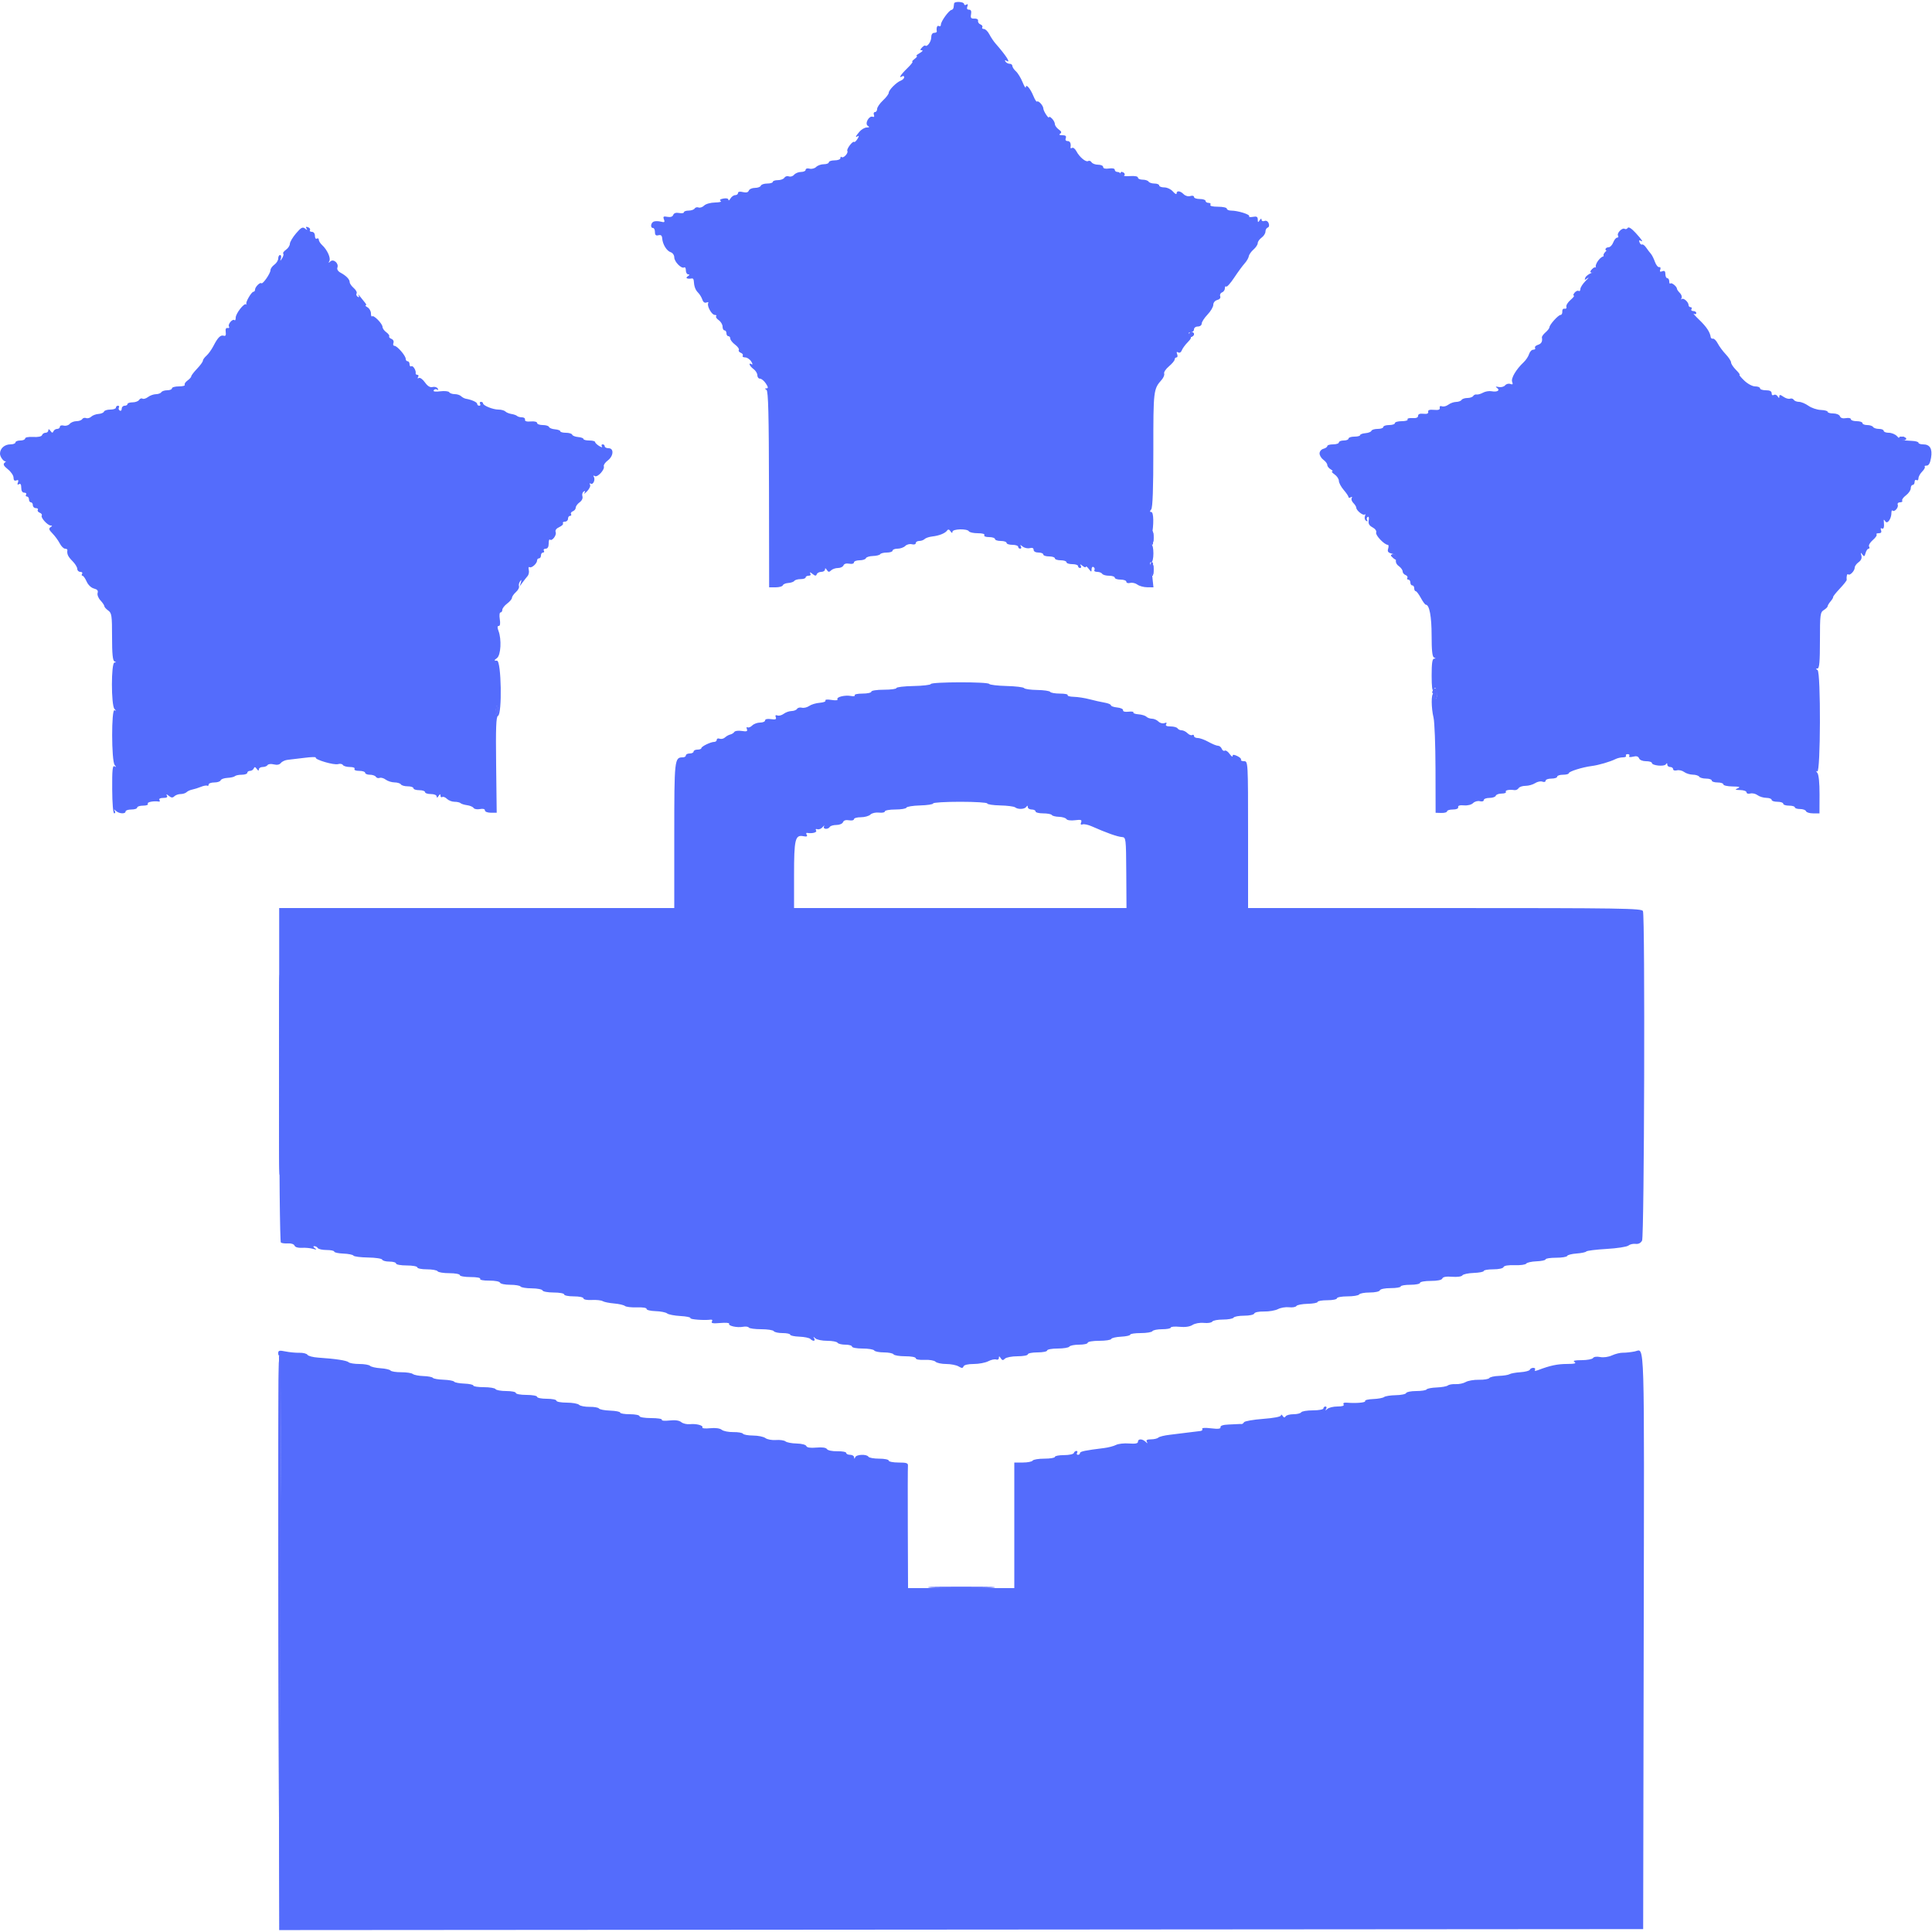 <svg id="svg" version="1.1" xmlns="http://www.w3.org/2000/svg" xmlns:xlink="http://www.w3.org/1999/xlink" width="400" height="400" viewBox="0, 0, 400,400"><g id="svgg"><path id="path0" d="M197.539 0.700 C 197.506 0.865,197.459 1.223,197.435 1.497 C 197.411 1.770,197.213 2.021,196.996 2.054 C 196.452 2.139,194.800 4.430,194.800 5.101 C 194.800 5.402,194.620 5.536,194.400 5.400 C 194.040 5.178,193.827 5.703,193.953 6.500 C 193.979 6.665,193.730 6.800,193.400 6.800 C 193.035 6.800,192.800 7.172,192.800 7.751 C 192.800 8.628,191.941 9.799,191.563 9.437 C 191.473 9.351,191.168 9.533,190.884 9.840 C 190.463 10.297,190.463 10.403,190.884 10.414 C 191.168 10.422,190.950 10.686,190.400 11.000 C 189.850 11.314,189.569 11.578,189.776 11.586 C 189.984 11.594,189.804 11.864,189.376 12.187 C 188.949 12.510,188.738 12.780,188.907 12.787 C 189.076 12.794,188.581 13.415,187.807 14.167 C 186.472 15.464,185.934 16.335,186.800 15.800 C 187.020 15.664,187.200 15.749,187.200 15.989 C 187.200 16.229,186.885 16.546,186.501 16.693 C 185.578 17.047,184.000 18.643,184.000 19.221 C 184.000 19.473,183.460 20.183,182.800 20.800 C 182.140 21.417,181.600 22.209,181.600 22.560 C 181.600 22.912,181.401 23.200,181.157 23.200 C 180.914 23.200,180.814 23.461,180.937 23.780 C 181.070 24.127,180.967 24.285,180.679 24.175 C 179.920 23.884,178.981 25.615,179.663 26.047 C 180.069 26.304,180.016 26.389,179.447 26.394 C 179.033 26.397,178.358 26.788,177.947 27.261 C 177.109 28.228,176.988 28.578,177.630 28.182 C 177.866 28.036,177.828 28.287,177.545 28.740 C 177.262 29.193,176.952 29.485,176.856 29.389 C 176.562 29.095,175.202 30.879,175.434 31.255 C 175.700 31.685,174.593 32.860,174.248 32.514 C 174.111 32.378,174.000 32.477,174.000 32.733 C 174.000 32.990,173.460 33.200,172.800 33.200 C 172.140 33.200,171.600 33.380,171.600 33.600 C 171.600 33.820,171.137 34.000,170.571 34.000 C 170.006 34.000,169.289 34.254,168.978 34.564 C 168.668 34.875,168.051 35.034,167.607 34.918 C 167.153 34.799,166.800 34.902,166.800 35.153 C 166.800 35.399,166.372 35.600,165.849 35.600 C 165.326 35.600,164.683 35.859,164.420 36.176 C 164.157 36.493,163.667 36.647,163.330 36.518 C 162.994 36.389,162.578 36.512,162.405 36.792 C 162.232 37.071,161.621 37.300,161.045 37.300 C 160.470 37.300,160.000 37.458,160.000 37.650 C 160.000 37.843,159.475 38.000,158.833 38.000 C 158.192 38.000,157.599 38.203,157.517 38.450 C 157.434 38.698,156.890 38.900,156.307 38.900 C 155.724 38.900,155.151 39.152,155.032 39.460 C 154.888 39.837,154.489 39.937,153.809 39.766 C 153.185 39.610,152.800 39.682,152.800 39.957 C 152.800 40.200,152.539 40.400,152.220 40.400 C 151.901 40.400,151.456 40.715,151.232 41.100 C 151.008 41.485,150.819 41.600,150.812 41.355 C 150.805 41.094,150.373 40.993,149.763 41.109 C 149.097 41.236,148.899 41.414,149.209 41.606 C 149.475 41.770,148.950 41.915,148.043 41.927 C 147.128 41.940,146.122 42.221,145.785 42.558 C 145.450 42.892,144.930 43.071,144.629 42.956 C 144.328 42.840,143.962 42.938,143.817 43.173 C 143.672 43.408,143.113 43.600,142.576 43.600 C 142.039 43.600,141.600 43.755,141.600 43.945 C 141.600 44.134,141.152 44.203,140.605 44.099 C 139.963 43.976,139.530 44.117,139.385 44.495 C 139.241 44.871,138.807 45.014,138.174 44.893 C 137.359 44.737,137.236 44.828,137.462 45.417 C 137.687 46.003,137.576 46.087,136.829 45.892 C 136.331 45.761,135.670 45.752,135.361 45.870 C 134.723 46.115,134.591 47.200,135.200 47.200 C 135.420 47.200,135.600 47.581,135.600 48.047 C 135.600 48.665,135.794 48.843,136.319 48.705 C 136.831 48.571,137.057 48.758,137.101 49.351 C 137.195 50.595,138.031 51.956,138.864 52.220 C 139.269 52.349,139.600 52.826,139.600 53.280 C 139.600 54.188,141.097 55.711,141.652 55.368 C 141.843 55.250,142.000 55.523,142.000 55.976 C 142.000 56.429,142.225 56.803,142.500 56.806 C 142.833 56.810,142.800 56.942,142.400 57.200 C 141.807 57.583,142.265 57.811,143.300 57.647 C 143.465 57.621,143.614 57.825,143.631 58.100 C 143.704 59.300,143.967 60.025,144.537 60.594 C 144.873 60.930,145.266 61.577,145.410 62.031 C 145.573 62.544,145.894 62.773,146.257 62.634 C 146.578 62.510,146.747 62.562,146.632 62.748 C 146.300 63.285,147.340 65.193,147.967 65.197 C 148.278 65.199,148.414 65.319,148.269 65.464 C 148.124 65.609,148.364 65.980,148.803 66.287 C 149.241 66.594,149.600 67.195,149.600 67.623 C 149.600 68.050,149.780 68.400,150.000 68.400 C 150.220 68.400,150.400 68.670,150.400 69.000 C 150.400 69.330,150.580 69.600,150.800 69.600 C 151.020 69.600,151.200 69.827,151.200 70.105 C 151.200 70.383,151.647 70.946,152.192 71.355 C 152.738 71.765,153.087 72.259,152.967 72.453 C 152.847 72.647,153.030 72.913,153.372 73.045 C 153.715 73.176,153.896 73.445,153.774 73.642 C 153.652 73.839,153.880 74.000,154.280 74.000 C 154.680 74.000,155.244 74.379,155.533 74.842 C 155.822 75.305,155.866 75.564,155.630 75.418 C 154.853 74.938,155.182 75.810,156.000 76.400 C 156.440 76.717,156.800 77.297,156.800 77.688 C 156.800 78.080,157.049 78.400,157.354 78.400 C 157.659 78.400,158.203 78.850,158.563 79.400 C 159.045 80.135,159.083 80.402,158.709 80.406 C 158.313 80.411,158.309 80.481,158.690 80.724 C 159.066 80.962,159.187 85.772,159.211 101.318 L 159.241 121.600 160.587 121.600 C 161.328 121.600,161.996 121.412,162.073 121.182 C 162.149 120.952,162.659 120.736,163.206 120.701 C 163.753 120.667,164.315 120.472,164.455 120.269 C 164.594 120.066,165.179 119.900,165.755 119.900 C 166.330 119.900,166.800 119.743,166.800 119.550 C 166.800 119.358,167.081 119.200,167.424 119.200 C 167.816 119.200,167.936 119.015,167.747 118.700 C 167.574 118.412,167.761 118.454,168.188 118.800 C 168.754 119.258,168.970 119.281,169.098 118.900 C 169.191 118.625,169.612 118.400,170.033 118.400 C 170.455 118.400,170.803 118.175,170.806 117.900 C 170.810 117.566,170.938 117.598,171.189 117.997 C 171.490 118.472,171.668 118.492,172.063 118.097 C 172.337 117.823,172.980 117.600,173.493 117.600 C 174.005 117.600,174.518 117.357,174.633 117.059 C 174.759 116.729,175.221 116.591,175.820 116.706 C 176.387 116.814,176.800 116.705,176.800 116.447 C 176.800 116.201,177.325 116.000,177.967 116.000 C 178.608 116.000,179.197 115.809,179.275 115.576 C 179.352 115.343,180.004 115.135,180.722 115.115 C 181.441 115.094,182.123 114.925,182.238 114.739 C 182.353 114.552,182.977 114.400,183.624 114.400 C 184.271 114.400,184.800 114.220,184.800 114.000 C 184.800 113.780,185.263 113.600,185.829 113.600 C 186.394 113.600,187.111 113.346,187.422 113.036 C 187.732 112.725,188.349 112.566,188.793 112.682 C 189.247 112.801,189.600 112.698,189.600 112.447 C 189.600 112.201,189.924 112.000,190.320 112.000 C 190.716 112.000,191.219 111.821,191.438 111.602 C 191.657 111.383,192.368 111.144,193.018 111.070 C 194.452 110.909,195.696 110.408,196.100 109.829 C 196.302 109.540,196.529 109.596,196.794 110.000 C 197.057 110.401,197.190 110.434,197.194 110.100 C 197.201 109.495,200.233 109.406,200.600 110.000 C 200.736 110.220,201.567 110.400,202.447 110.400 C 203.412 110.400,203.949 110.559,203.800 110.800 C 203.656 111.033,204.063 111.200,204.776 111.200 C 205.449 111.200,206.000 111.380,206.000 111.600 C 206.000 111.820,206.540 112.000,207.200 112.000 C 207.860 112.000,208.400 112.180,208.400 112.400 C 208.400 112.620,208.940 112.800,209.600 112.800 C 210.260 112.800,210.800 112.980,210.800 113.200 C 210.800 113.420,210.991 113.600,211.224 113.600 C 211.457 113.600,211.512 113.375,211.347 113.100 C 211.142 112.758,211.260 112.773,211.721 113.147 C 212.092 113.448,212.757 113.600,213.198 113.485 C 213.720 113.348,214.000 113.471,214.000 113.837 C 214.000 114.171,214.407 114.400,215.000 114.400 C 215.550 114.400,216.000 114.580,216.000 114.800 C 216.000 115.020,216.540 115.200,217.200 115.200 C 217.860 115.200,218.400 115.380,218.400 115.600 C 218.400 115.820,218.940 116.000,219.600 116.000 C 220.260 116.000,220.800 116.180,220.800 116.400 C 220.800 116.620,221.340 116.800,222.000 116.800 C 222.660 116.800,223.200 116.980,223.200 117.200 C 223.200 117.420,223.391 117.600,223.624 117.600 C 223.857 117.600,223.912 117.375,223.747 117.100 C 223.543 116.760,223.663 116.776,224.123 117.149 C 224.495 117.451,224.806 117.541,224.813 117.349 C 224.820 117.157,225.090 117.349,225.413 117.776 C 225.943 118.477,226.000 118.485,226.000 117.853 C 226.000 117.468,226.183 117.266,226.407 117.404 C 226.630 117.542,226.709 117.823,226.583 118.028 C 226.456 118.232,226.713 118.400,227.153 118.400 C 227.593 118.400,228.064 118.580,228.200 118.800 C 228.336 119.020,228.977 119.200,229.624 119.200 C 230.271 119.200,230.800 119.380,230.800 119.600 C 230.800 119.820,231.340 120.000,232.000 120.000 C 232.660 120.000,233.200 120.201,233.200 120.447 C 233.200 120.693,233.551 120.802,233.981 120.689 C 234.411 120.577,235.086 120.730,235.481 121.030 C 235.877 121.329,236.788 121.580,237.506 121.587 L 238.811 121.600 238.567 119.300 C 238.432 118.035,238.239 116.865,238.137 116.700 C 238.036 116.535,238.143 116.400,238.376 116.400 C 238.612 116.400,238.800 115.600,238.800 114.600 C 238.800 113.610,238.644 112.800,238.454 112.800 C 238.261 112.800,238.254 112.044,238.436 111.100 C 238.919 108.605,238.876 106.000,238.351 106.000 C 238.021 106.000,238.020 105.858,238.346 105.464 C 238.651 105.098,238.790 101.185,238.787 93.072 C 238.783 80.790,238.810 80.565,240.510 78.634 C 240.900 78.191,241.134 77.605,241.030 77.333 C 240.925 77.061,241.371 76.391,242.020 75.845 C 242.669 75.299,243.200 74.660,243.200 74.426 C 243.200 74.192,243.374 74.000,243.587 74.000 C 243.801 74.000,243.860 73.700,243.719 73.334 C 243.547 72.885,243.617 72.763,243.935 72.960 C 244.211 73.130,244.521 72.951,244.684 72.526 C 244.836 72.128,245.384 71.380,245.899 70.864 C 246.640 70.124,246.739 69.808,246.370 69.363 C 246.000 68.918,246.038 68.800,246.551 68.800 C 246.908 68.800,247.200 68.530,247.200 68.200 C 247.200 67.867,247.556 67.600,248.000 67.600 C 248.447 67.600,248.800 67.333,248.800 66.996 C 248.800 66.664,249.340 65.828,250.000 65.137 C 250.660 64.446,251.200 63.531,251.200 63.103 C 251.200 62.654,251.548 62.234,252.023 62.110 C 252.523 61.979,252.761 61.675,252.629 61.332 C 252.511 61.023,252.680 60.667,253.007 60.542 C 253.333 60.417,253.600 60.034,253.600 59.691 C 253.600 59.347,253.719 59.186,253.865 59.332 C 254.011 59.477,254.755 58.652,255.519 57.498 C 256.284 56.344,257.258 55.014,257.684 54.543 C 258.110 54.072,258.500 53.404,258.550 53.059 C 258.601 52.713,259.038 52.088,259.521 51.668 C 260.005 51.249,260.400 50.652,260.400 50.341 C 260.400 50.031,260.760 49.517,261.200 49.200 C 261.640 48.883,262.000 48.318,262.000 47.945 C 262.000 47.572,262.212 47.196,262.472 47.109 C 262.748 47.017,262.830 46.654,262.669 46.235 C 262.505 45.808,262.151 45.610,261.797 45.746 C 261.468 45.872,261.197 45.756,261.194 45.487 C 261.190 45.179,261.045 45.221,260.800 45.600 C 260.474 46.105,260.411 46.082,260.406 45.453 C 260.401 44.876,260.176 44.750,259.412 44.896 C 258.869 44.999,258.513 44.940,258.622 44.764 C 258.845 44.404,256.285 43.606,254.900 43.602 C 254.405 43.601,254.000 43.420,254.000 43.200 C 254.000 42.980,253.179 42.800,252.176 42.800 C 251.063 42.800,250.449 42.644,250.600 42.400 C 250.736 42.180,250.567 42.000,250.224 42.000 C 249.881 42.000,249.600 41.820,249.600 41.600 C 249.600 41.380,249.060 41.200,248.400 41.200 C 247.740 41.200,247.200 41.008,247.200 40.773 C 247.200 40.536,246.863 40.453,246.442 40.587 C 246.007 40.725,245.423 40.566,245.071 40.214 C 244.346 39.488,243.600 39.411,243.600 40.061 C 243.600 40.315,243.264 40.135,242.853 39.661 C 242.442 39.187,241.633 38.800,241.053 38.800 C 240.474 38.800,240.000 38.620,240.000 38.400 C 240.000 38.180,239.561 38.000,239.024 38.000 C 238.487 38.000,237.936 37.820,237.800 37.600 C 237.664 37.380,237.113 37.200,236.576 37.200 C 236.039 37.200,235.600 37.006,235.600 36.769 C 235.600 36.511,234.930 36.387,233.930 36.459 C 232.874 36.536,232.200 36.400,232.097 36.090 C 232.007 35.820,231.678 35.600,231.367 35.600 C 231.055 35.600,230.800 35.400,230.800 35.155 C 230.800 34.887,230.320 34.780,229.600 34.885 C 228.835 34.998,228.400 34.887,228.400 34.581 C 228.400 34.316,227.930 34.100,227.355 34.100 C 226.779 34.100,226.170 33.874,225.999 33.599 C 225.829 33.323,225.513 33.207,225.296 33.340 C 224.819 33.635,223.503 32.535,222.843 31.289 C 222.577 30.788,222.184 30.486,221.970 30.619 C 221.756 30.751,221.606 30.711,221.637 30.530 C 221.783 29.693,221.551 29.200,221.013 29.200 C 220.655 29.200,220.515 28.965,220.655 28.600 C 220.820 28.172,220.615 27.998,219.943 27.994 C 219.337 27.990,219.176 27.876,219.491 27.676 C 219.852 27.446,219.773 27.213,219.191 26.794 C 218.756 26.480,218.400 25.980,218.400 25.683 C 218.400 25.386,218.130 24.873,217.800 24.543 C 217.470 24.213,217.200 24.080,217.200 24.248 C 217.200 24.780,216.026 23.024,216.013 22.471 C 215.998 21.857,214.987 20.747,214.701 21.032 C 214.595 21.138,214.266 20.635,213.971 19.913 C 213.315 18.310,212.411 17.263,212.379 18.071 C 212.368 18.362,212.065 17.880,211.706 17.000 C 211.347 16.120,210.727 15.109,210.327 14.753 C 209.927 14.397,209.600 13.902,209.600 13.653 C 209.600 13.404,209.341 13.200,209.024 13.200 C 208.707 13.200,208.319 12.992,208.162 12.738 C 207.985 12.452,208.052 12.385,208.338 12.562 C 209.404 13.220,208.392 11.608,206.103 8.998 C 205.716 8.558,205.145 7.703,204.832 7.098 C 204.520 6.494,204.015 6.000,203.709 6.000 C 203.403 6.000,203.252 5.839,203.374 5.642 C 203.496 5.445,203.325 5.180,202.994 5.053 C 202.663 4.926,202.439 4.592,202.496 4.311 C 202.557 4.012,202.241 3.819,201.736 3.845 C 201.039 3.881,200.906 3.708,201.044 2.945 C 201.162 2.298,201.028 2.000,200.620 2.000 C 200.230 2.000,200.113 1.771,200.281 1.334 C 200.452 0.887,200.383 0.764,200.068 0.958 C 199.811 1.117,199.600 1.057,199.600 0.824 C 199.600 0.349,197.634 0.231,197.539 0.700 M61.291 48.316 C 60.595 49.132,60.020 50.105,60.013 50.477 C 60.006 50.850,59.641 51.406,59.203 51.713 C 58.764 52.020,58.510 52.377,58.639 52.506 C 58.768 52.635,58.663 53.068,58.406 53.470 C 57.991 54.120,57.964 54.123,58.157 53.500 C 58.277 53.115,58.201 52.800,57.987 52.800 C 57.774 52.800,57.600 53.120,57.600 53.512 C 57.600 53.903,57.240 54.483,56.800 54.800 C 56.360 55.117,56.000 55.624,56.000 55.927 C 56.000 56.608,54.389 58.922,54.109 58.642 C 53.838 58.371,52.800 59.426,52.800 59.971 C 52.800 60.207,52.659 60.400,52.486 60.400 C 52.062 60.400,50.773 62.622,51.011 62.944 C 51.115 63.085,51.083 63.113,50.940 63.007 C 50.526 62.699,48.801 64.923,48.800 65.767 C 48.800 66.188,48.689 66.422,48.552 66.286 C 48.176 65.910,47.112 67.134,47.404 67.607 C 47.545 67.834,47.421 67.970,47.130 67.910 C 46.782 67.838,46.645 68.124,46.733 68.744 C 46.823 69.387,46.697 69.632,46.336 69.512 C 45.675 69.292,45.102 69.855,44.193 71.620 C 43.802 72.379,43.148 73.291,42.741 73.647 C 42.333 74.003,42.000 74.471,42.000 74.688 C 42.000 74.904,41.460 75.646,40.800 76.337 C 40.140 77.028,39.600 77.735,39.600 77.908 C 39.600 78.081,39.250 78.476,38.821 78.785 C 38.393 79.093,38.134 79.493,38.245 79.673 C 38.356 79.853,37.807 80.000,37.024 80.000 C 36.241 80.000,35.600 80.180,35.600 80.400 C 35.600 80.620,35.161 80.800,34.624 80.800 C 34.087 80.800,33.536 80.980,33.400 81.200 C 33.264 81.420,32.758 81.606,32.276 81.613 C 31.794 81.620,31.058 81.884,30.641 82.200 C 30.224 82.516,29.709 82.667,29.496 82.536 C 29.284 82.405,28.971 82.523,28.801 82.799 C 28.630 83.074,28.021 83.300,27.445 83.300 C 26.870 83.300,26.400 83.458,26.400 83.650 C 26.400 83.843,26.130 84.000,25.800 84.000 C 25.470 84.000,25.200 84.281,25.200 84.624 C 25.200 84.967,25.017 85.134,24.793 84.996 C 24.570 84.858,24.491 84.577,24.617 84.372 C 24.744 84.168,24.657 84.000,24.424 84.000 C 24.191 84.000,24.000 84.180,24.000 84.400 C 24.000 84.620,23.475 84.800,22.833 84.800 C 22.192 84.800,21.604 84.988,21.527 85.218 C 21.451 85.448,20.941 85.666,20.394 85.703 C 19.847 85.741,19.170 85.995,18.888 86.269 C 18.607 86.542,18.130 86.671,17.829 86.556 C 17.528 86.440,17.162 86.538,17.017 86.773 C 16.872 87.008,16.335 87.200,15.825 87.200 C 15.315 87.200,14.689 87.451,14.434 87.759 C 14.179 88.066,13.617 88.225,13.185 88.112 C 12.751 87.999,12.400 88.106,12.400 88.353 C 12.400 88.599,12.145 88.800,11.833 88.800 C 11.522 88.800,11.175 89.025,11.064 89.300 C 10.911 89.676,10.756 89.652,10.437 89.200 C 10.149 88.793,10.010 88.761,10.006 89.100 C 10.003 89.375,9.745 89.600,9.433 89.600 C 9.122 89.600,8.794 89.817,8.706 90.082 C 8.607 90.379,7.901 90.527,6.873 90.466 C 5.918 90.410,5.200 90.546,5.200 90.784 C 5.200 91.013,4.750 91.200,4.200 91.200 C 3.650 91.200,3.200 91.380,3.200 91.600 C 3.200 91.820,2.737 92.000,2.171 92.000 C 0.949 92.000,-0.000 92.840,-0.000 93.922 C -0.000 94.641,0.852 95.721,1.242 95.497 C 1.334 95.443,1.198 95.588,0.940 95.818 C 0.592 96.129,0.771 96.474,1.636 97.163 C 2.276 97.673,2.800 98.449,2.800 98.888 C 2.800 99.420,2.993 99.612,3.380 99.463 C 3.787 99.307,3.886 99.433,3.712 99.886 C 3.547 100.316,3.620 100.435,3.932 100.242 C 4.243 100.050,4.400 100.297,4.400 100.976 C 4.400 101.637,4.621 102.000,5.024 102.000 C 5.367 102.000,5.536 102.180,5.400 102.400 C 5.264 102.620,5.343 102.800,5.576 102.800 C 5.809 102.800,6.000 103.070,6.000 103.400 C 6.000 103.730,6.180 104.000,6.400 104.000 C 6.620 104.000,6.800 104.270,6.800 104.600 C 6.800 104.930,7.081 105.200,7.424 105.200 C 7.767 105.200,7.948 105.361,7.826 105.558 C 7.704 105.755,7.885 106.024,8.228 106.155 C 8.570 106.287,8.756 106.548,8.639 106.737 C 8.376 107.163,9.858 108.798,10.516 108.806 C 10.856 108.810,10.840 108.913,10.464 109.152 C 10.041 109.420,10.126 109.693,10.864 110.446 C 11.379 110.971,12.055 111.895,12.368 112.500 C 12.680 113.105,13.175 113.600,13.468 113.600 C 13.760 113.600,13.979 113.735,13.953 113.900 C 13.827 114.696,14.081 115.245,15.000 116.164 C 15.550 116.714,16.000 117.442,16.000 117.782 C 16.000 118.122,16.281 118.400,16.624 118.400 C 16.967 118.400,17.136 118.580,17.000 118.800 C 16.864 119.020,16.899 119.200,17.079 119.200 C 17.258 119.200,17.644 119.740,17.936 120.401 C 18.244 121.096,18.880 121.705,19.446 121.847 C 20.135 122.020,20.361 122.293,20.210 122.769 C 20.091 123.143,20.353 123.829,20.798 124.305 C 21.239 124.779,21.600 125.314,21.600 125.495 C 21.600 125.676,21.960 126.083,22.400 126.400 C 23.125 126.922,23.200 127.435,23.200 131.855 C 23.200 135.383,23.338 136.789,23.700 136.935 C 24.100 137.096,24.100 137.143,23.700 137.168 C 22.995 137.213,22.995 146.019,23.700 146.779 C 24.071 147.178,24.074 147.246,23.713 147.043 C 23.042 146.665,23.064 157.542,23.736 158.377 C 24.096 158.824,24.087 158.886,23.698 158.652 C 23.306 158.416,23.203 159.447,23.228 163.375 C 23.246 166.390,23.416 168.400,23.653 168.400 C 23.870 168.400,23.920 168.175,23.765 167.900 C 23.539 167.500,23.590 167.500,24.021 167.900 C 24.665 168.497,26.000 168.565,26.000 168.000 C 26.000 167.780,26.540 167.600,27.200 167.600 C 27.860 167.600,28.400 167.420,28.400 167.200 C 28.400 166.980,28.951 166.800,29.624 166.800 C 30.337 166.800,30.744 166.633,30.600 166.400 C 30.388 166.057,31.869 165.778,32.930 165.963 C 33.111 165.994,33.145 165.835,33.006 165.610 C 32.858 165.370,33.187 165.200,33.800 165.200 C 34.531 165.200,34.757 165.049,34.547 164.700 C 34.352 164.376,34.490 164.398,34.940 164.763 C 35.466 165.190,35.746 165.214,36.097 164.863 C 36.352 164.608,36.938 164.400,37.400 164.400 C 37.862 164.400,38.415 164.225,38.629 164.011 C 38.842 163.798,39.373 163.554,39.809 163.471 C 40.244 163.387,41.050 163.133,41.600 162.906 C 42.150 162.679,42.735 162.573,42.900 162.671 C 43.065 162.768,43.200 162.657,43.200 162.424 C 43.200 162.191,43.725 162.000,44.367 162.000 C 45.008 162.000,45.600 161.801,45.681 161.558 C 45.762 161.314,46.395 161.087,47.087 161.052 C 47.779 161.017,48.477 160.856,48.639 160.694 C 48.801 160.532,49.443 160.400,50.067 160.400 C 50.690 160.400,51.200 160.220,51.200 160.000 C 51.200 159.780,51.455 159.600,51.767 159.600 C 52.078 159.600,52.425 159.375,52.536 159.100 C 52.689 158.724,52.844 158.748,53.163 159.200 C 53.451 159.607,53.590 159.639,53.594 159.300 C 53.597 159.025,53.949 158.800,54.376 158.800 C 54.803 158.800,55.264 158.619,55.401 158.399 C 55.537 158.178,56.116 158.114,56.687 158.258 C 57.363 158.427,57.877 158.323,58.162 157.959 C 58.403 157.652,59.050 157.359,59.600 157.308 C 60.150 157.258,61.711 157.073,63.069 156.896 C 64.427 156.720,65.464 156.697,65.373 156.844 C 65.112 157.266,69.178 158.461,69.996 158.201 C 70.401 158.073,70.848 158.155,70.990 158.384 C 71.131 158.613,71.787 158.800,72.447 158.800 C 73.145 158.800,73.544 158.967,73.400 159.200 C 73.256 159.433,73.663 159.600,74.376 159.600 C 75.049 159.600,75.600 159.780,75.600 160.000 C 75.600 160.220,76.039 160.400,76.576 160.400 C 77.113 160.400,77.672 160.592,77.817 160.827 C 77.962 161.062,78.315 161.165,78.602 161.055 C 78.888 160.945,79.455 161.107,79.861 161.415 C 80.268 161.723,81.084 161.980,81.676 161.987 C 82.268 161.994,82.864 162.180,83.000 162.400 C 83.136 162.620,83.777 162.800,84.424 162.800 C 85.071 162.800,85.600 162.980,85.600 163.200 C 85.600 163.420,86.140 163.600,86.800 163.600 C 87.460 163.600,88.000 163.780,88.000 164.000 C 88.000 164.220,88.540 164.400,89.200 164.400 C 89.890 164.400,90.403 164.612,90.406 164.900 C 90.410 165.233,90.542 165.200,90.800 164.800 C 91.082 164.364,91.189 164.343,91.194 164.724 C 91.197 165.012,91.365 165.145,91.568 165.020 C 91.770 164.895,92.207 165.064,92.539 165.396 C 92.871 165.728,93.576 166.000,94.105 166.000 C 94.634 166.000,95.193 166.127,95.348 166.282 C 95.503 166.437,96.115 166.629,96.708 166.708 C 97.300 166.787,97.904 167.045,98.050 167.281 C 98.196 167.517,98.784 167.620,99.357 167.510 C 100.010 167.385,100.400 167.490,100.400 167.789 C 100.400 168.055,100.941 168.267,101.619 168.267 L 102.838 168.267 102.719 158.337 C 102.627 150.674,102.714 148.364,103.100 148.217 C 103.990 147.876,103.796 136.804,102.900 136.787 C 102.233 136.775,102.233 136.749,102.900 136.243 C 103.695 135.640,103.875 132.376,103.210 130.626 C 102.937 129.908,102.953 129.600,103.262 129.600 C 103.544 129.600,103.622 129.093,103.477 128.200 C 103.353 127.430,103.419 126.800,103.625 126.800 C 103.831 126.800,104.000 126.555,104.000 126.256 C 104.000 125.957,104.450 125.374,105.000 124.961 C 105.550 124.548,106.000 124.011,106.000 123.767 C 106.000 123.523,106.366 122.992,106.814 122.587 C 107.262 122.182,107.549 121.643,107.451 121.389 C 107.354 121.135,107.454 120.674,107.675 120.364 C 107.980 119.934,108.019 119.990,107.837 120.600 L 107.598 121.400 108.185 120.600 C 108.508 120.160,108.977 119.563,109.226 119.274 C 109.476 118.985,109.589 118.400,109.477 117.974 C 109.366 117.548,109.439 117.301,109.640 117.425 C 110.062 117.685,111.200 116.666,111.200 116.029 C 111.200 115.793,111.380 115.600,111.600 115.600 C 111.820 115.600,112.000 115.330,112.000 115.000 C 112.000 114.670,112.191 114.400,112.424 114.400 C 112.657 114.400,112.736 114.220,112.600 114.000 C 112.464 113.780,112.633 113.600,112.976 113.600 C 113.385 113.600,113.600 113.233,113.600 112.533 C 113.600 111.947,113.711 111.578,113.848 111.714 C 114.266 112.133,115.292 110.817,115.047 110.178 C 114.899 109.791,115.167 109.416,115.795 109.129 C 116.334 108.884,116.680 108.529,116.564 108.342 C 116.448 108.154,116.633 108.000,116.976 108.000 C 117.319 108.000,117.600 107.730,117.600 107.400 C 117.600 107.070,117.791 106.800,118.024 106.800 C 118.257 106.800,118.348 106.639,118.226 106.442 C 118.104 106.245,118.274 105.981,118.602 105.854 C 118.931 105.728,119.200 105.389,119.200 105.101 C 119.200 104.813,119.560 104.317,119.999 104.001 C 120.477 103.656,120.712 103.152,120.583 102.746 C 120.464 102.373,120.583 101.934,120.846 101.772 C 121.172 101.570,121.222 101.654,121.003 102.038 C 120.827 102.347,121.078 102.193,121.562 101.695 C 122.045 101.197,122.314 100.584,122.159 100.333 C 121.995 100.068,122.053 99.985,122.296 100.136 C 122.800 100.447,123.313 99.306,122.939 98.702 C 122.782 98.448,122.867 98.394,123.149 98.569 C 123.706 98.913,125.255 97.225,125.015 96.536 C 124.926 96.281,125.291 95.743,125.826 95.341 C 127.040 94.430,127.151 92.800,126.000 92.800 C 125.560 92.800,125.200 92.620,125.200 92.400 C 125.200 92.180,125.009 92.000,124.776 92.000 C 124.543 92.000,124.472 92.193,124.618 92.430 C 124.764 92.666,124.505 92.622,124.042 92.333 C 123.579 92.044,123.200 91.671,123.200 91.504 C 123.200 91.337,122.660 91.200,122.000 91.200 C 121.340 91.200,120.800 91.059,120.800 90.887 C 120.800 90.715,120.305 90.534,119.700 90.484 C 119.095 90.434,118.540 90.215,118.467 89.997 C 118.393 89.778,117.808 89.600,117.167 89.600 C 116.525 89.600,116.000 89.459,116.000 89.287 C 116.000 89.115,115.505 88.934,114.900 88.884 C 114.295 88.834,113.740 88.615,113.667 88.397 C 113.593 88.178,113.008 88.000,112.367 88.000 C 111.725 88.000,111.200 87.806,111.200 87.570 C 111.200 87.327,110.634 87.191,109.900 87.257 C 109.042 87.335,108.634 87.209,108.700 86.887 C 108.755 86.619,108.470 86.400,108.067 86.400 C 107.663 86.400,107.209 86.275,107.056 86.123 C 106.904 85.971,106.383 85.786,105.898 85.712 C 105.414 85.638,104.842 85.402,104.629 85.189 C 104.415 84.975,103.772 84.800,103.200 84.800 C 102.049 84.800,100.008 83.970,100.003 83.500 C 100.001 83.335,99.809 83.200,99.576 83.200 C 99.343 83.200,99.264 83.380,99.400 83.600 C 99.536 83.820,99.457 84.000,99.224 84.000 C 98.991 84.000,98.800 83.832,98.800 83.627 C 98.800 83.277,97.691 82.770,96.448 82.552 C 96.144 82.499,95.703 82.263,95.468 82.028 C 95.232 81.792,94.637 81.600,94.144 81.600 C 93.651 81.600,93.138 81.423,93.004 81.206 C 92.870 80.990,92.036 80.903,91.151 81.014 C 90.097 81.147,89.631 81.074,89.799 80.802 C 89.940 80.574,90.251 80.508,90.489 80.655 C 90.759 80.822,90.808 80.736,90.617 80.427 C 90.448 80.154,89.970 80.019,89.555 80.128 C 89.042 80.262,88.536 79.952,87.970 79.158 C 87.513 78.516,86.945 78.111,86.708 78.257 C 86.451 78.415,86.392 78.336,86.562 78.062 C 86.719 77.808,86.657 77.600,86.424 77.600 C 86.191 77.600,86.029 77.465,86.064 77.300 C 86.188 76.712,85.510 75.608,85.158 75.826 C 84.961 75.948,84.800 75.767,84.800 75.424 C 84.800 75.081,84.620 74.800,84.400 74.800 C 84.180 74.800,84.000 74.575,84.000 74.300 C 83.999 73.644,82.232 71.600,81.666 71.600 C 81.424 71.600,81.328 71.332,81.454 71.003 C 81.585 70.663,81.408 70.301,81.044 70.161 C 80.692 70.027,80.484 69.788,80.581 69.631 C 80.678 69.474,80.407 69.093,79.979 68.785 C 79.550 68.476,79.200 67.985,79.200 67.694 C 79.200 67.030,77.371 65.162,77.042 65.491 C 76.909 65.624,76.800 65.352,76.800 64.887 C 76.800 64.421,76.485 63.856,76.100 63.632 C 75.715 63.408,75.542 63.219,75.716 63.212 C 75.889 63.205,75.838 62.975,75.602 62.700 C 75.366 62.425,74.896 61.840,74.557 61.400 C 74.218 60.960,74.072 60.853,74.232 61.162 C 74.425 61.534,74.366 61.626,74.055 61.434 C 73.798 61.275,73.696 60.968,73.830 60.751 C 73.964 60.535,73.697 60.031,73.237 59.632 C 72.777 59.233,72.400 58.689,72.400 58.425 C 72.400 57.836,71.675 57.082,70.507 56.457 C 69.984 56.177,69.720 55.752,69.854 55.404 C 70.191 54.525,69.048 53.523,68.396 54.126 C 67.995 54.496,67.949 54.483,68.188 54.062 C 68.534 53.454,67.758 51.724,66.703 50.753 C 66.316 50.397,66.000 49.892,66.000 49.629 C 66.000 49.367,65.820 49.264,65.600 49.400 C 65.380 49.536,65.200 49.277,65.200 48.824 C 65.200 48.344,64.939 48.000,64.576 48.000 C 64.233 48.000,64.052 47.839,64.174 47.642 C 64.296 47.445,64.117 47.177,63.777 47.046 C 63.357 46.885,63.254 46.968,63.456 47.305 C 63.690 47.694,63.626 47.697,63.155 47.316 C 62.662 46.917,62.335 47.093,61.291 48.316 M337.015 47.175 C 336.866 47.416,336.576 47.509,336.369 47.381 C 335.864 47.069,334.684 48.288,334.998 48.797 C 335.135 49.019,335.052 49.200,334.814 49.200 C 334.575 49.200,334.209 49.650,334.000 50.200 C 333.791 50.750,333.345 51.200,333.010 51.200 C 332.674 51.200,332.400 51.391,332.400 51.624 C 332.400 51.857,332.563 51.946,332.763 51.823 C 332.962 51.700,333.029 51.967,332.912 52.416 C 332.794 52.865,332.496 53.164,332.249 53.079 C 331.487 52.818,329.965 54.875,330.469 55.484 C 330.803 55.886,330.623 56.103,329.683 56.431 C 329.013 56.665,328.356 57.139,328.223 57.485 C 328.016 58.023,328.083 58.038,328.691 57.586 C 329.081 57.295,328.905 57.547,328.300 58.145 C 327.695 58.743,327.200 59.506,327.200 59.840 C 327.200 60.174,327.040 60.349,326.845 60.228 C 326.650 60.107,326.268 60.277,325.996 60.604 C 325.724 60.932,325.659 61.200,325.851 61.200 C 326.043 61.201,325.733 61.606,325.163 62.100 C 324.592 62.595,324.204 63.231,324.300 63.513 C 324.396 63.794,324.233 63.974,323.938 63.913 C 323.635 63.849,323.424 64.106,323.456 64.500 C 323.486 64.885,323.327 65.200,323.102 65.200 C 322.629 65.200,320.801 67.228,320.800 67.753 C 320.800 67.947,320.434 68.424,319.986 68.812 C 319.539 69.200,319.200 69.671,319.234 69.859 C 319.386 70.712,319.140 71.165,318.394 71.402 C 317.951 71.543,317.692 71.825,317.818 72.029 C 317.944 72.233,317.779 72.400,317.451 72.400 C 317.122 72.400,316.732 72.805,316.582 73.300 C 316.433 73.795,315.926 74.560,315.455 75.001 C 313.894 76.463,312.797 78.327,313.074 79.048 C 313.274 79.569,313.181 79.678,312.699 79.493 C 312.347 79.358,311.859 79.488,311.615 79.782 C 311.370 80.077,310.772 80.230,310.285 80.124 C 309.640 79.983,309.547 80.035,309.943 80.315 C 310.653 80.819,309.978 81.227,308.807 81.001 C 308.307 80.905,307.516 81.038,307.049 81.297 C 306.582 81.556,305.989 81.725,305.730 81.673 C 305.472 81.621,305.146 81.764,305.007 81.989 C 304.867 82.215,304.324 82.400,303.800 82.400 C 303.276 82.400,302.736 82.580,302.600 82.800 C 302.464 83.020,301.958 83.206,301.476 83.213 C 300.994 83.220,300.268 83.477,299.861 83.785 C 299.455 84.093,298.862 84.245,298.545 84.123 C 298.196 83.989,298.013 84.114,298.084 84.438 C 298.166 84.819,297.819 84.940,296.890 84.856 C 295.972 84.773,295.612 84.896,295.690 85.264 C 295.764 85.621,295.445 85.751,294.700 85.667 C 293.972 85.585,293.600 85.729,293.600 86.094 C 293.600 86.459,293.193 86.618,292.401 86.563 C 291.742 86.517,291.302 86.642,291.425 86.840 C 291.547 87.038,291.007 87.200,290.224 87.200 C 289.441 87.200,288.800 87.380,288.800 87.600 C 288.800 87.820,288.260 88.000,287.600 88.000 C 286.940 88.000,286.400 88.180,286.400 88.400 C 286.400 88.620,285.875 88.800,285.233 88.800 C 284.592 88.800,284.007 88.978,283.933 89.197 C 283.860 89.415,283.305 89.634,282.700 89.684 C 282.095 89.734,281.600 89.915,281.600 90.087 C 281.600 90.259,281.060 90.400,280.400 90.400 C 279.740 90.400,279.200 90.580,279.200 90.800 C 279.200 91.020,278.750 91.200,278.200 91.200 C 277.650 91.200,277.200 91.380,277.200 91.600 C 277.200 91.820,276.660 92.000,276.000 92.000 C 275.340 92.000,274.800 92.159,274.800 92.353 C 274.800 92.548,274.440 92.801,274.000 92.916 C 273.559 93.031,273.200 93.462,273.200 93.874 C 273.200 94.286,273.560 94.883,274.000 95.200 C 274.440 95.517,274.800 95.998,274.800 96.268 C 274.800 96.539,275.115 96.944,275.500 97.168 C 275.885 97.392,276.025 97.581,275.811 97.588 C 275.597 97.595,275.822 97.880,276.311 98.223 C 276.800 98.565,277.200 99.167,277.200 99.560 C 277.200 99.954,277.650 100.799,278.200 101.438 C 278.749 102.077,279.199 102.746,279.200 102.924 C 279.200 103.102,279.408 103.119,279.662 102.962 C 279.936 102.793,280.015 102.851,279.858 103.106 C 279.712 103.342,279.864 103.807,280.196 104.139 C 280.528 104.471,280.800 104.908,280.800 105.109 C 280.800 105.687,282.233 106.834,282.554 106.513 C 282.712 106.354,282.730 106.516,282.594 106.872 C 282.457 107.228,282.566 107.655,282.835 107.821 C 283.136 108.008,283.221 107.957,283.055 107.689 C 282.908 107.451,282.959 107.149,283.168 107.019 C 283.385 106.886,283.476 107.192,283.379 107.726 C 283.254 108.416,283.467 108.808,284.172 109.185 C 284.739 109.488,285.047 109.933,284.920 110.263 C 284.716 110.795,286.617 112.798,287.327 112.800 C 287.507 112.800,287.542 113.154,287.404 113.587 C 287.209 114.201,287.386 114.431,288.208 114.638 C 289.044 114.848,289.216 115.081,289.043 115.772 C 288.896 116.356,289.083 116.828,289.612 117.209 C 290.046 117.521,290.400 118.013,290.400 118.301 C 290.400 118.589,290.669 118.928,290.998 119.054 C 291.326 119.181,291.496 119.445,291.374 119.642 C 291.252 119.839,291.343 120.000,291.576 120.000 C 291.809 120.000,292.000 120.270,292.000 120.600 C 292.000 120.930,292.180 121.200,292.400 121.200 C 292.620 121.200,292.800 121.470,292.800 121.800 C 292.800 122.130,292.939 122.400,293.109 122.400 C 293.279 122.400,293.757 123.030,294.172 123.800 C 294.587 124.570,295.049 125.200,295.199 125.200 C 295.942 125.200,296.400 127.637,296.400 131.585 C 296.400 134.689,296.543 135.991,296.900 136.135 C 297.300 136.296,297.300 136.343,296.900 136.368 C 296.540 136.391,296.402 137.380,296.406 139.900 C 296.410 142.217,296.538 143.201,296.785 142.811 C 297.112 142.293,297.179 142.293,297.345 142.811 C 297.640 143.735,297.504 144.800,297.091 144.800 C 296.884 144.800,296.818 144.530,296.945 144.200 C 297.071 143.870,297.001 143.600,296.787 143.600 C 296.294 143.600,296.303 146.512,296.801 148.600 C 297.012 149.480,297.193 154.268,297.205 159.240 L 297.227 168.279 298.414 168.313 C 299.066 168.331,299.600 168.179,299.600 167.973 C 299.600 167.768,300.140 167.600,300.800 167.600 C 301.531 167.600,301.961 167.410,301.900 167.113 C 301.834 166.791,302.242 166.665,303.099 166.743 C 303.855 166.811,304.645 166.612,304.992 166.266 C 305.318 165.939,305.949 165.766,306.393 165.882 C 306.847 166.001,307.200 165.898,307.200 165.647 C 307.200 165.401,307.725 165.200,308.367 165.200 C 309.008 165.200,309.601 164.997,309.683 164.750 C 309.766 164.502,310.318 164.300,310.909 164.300 C 311.501 164.300,311.888 164.143,311.769 163.950 C 311.558 163.608,312.442 163.427,313.557 163.583 C 313.864 163.626,314.249 163.445,314.412 163.181 C 314.575 162.916,315.220 162.700,315.845 162.700 C 316.470 162.700,317.365 162.448,317.834 162.141 C 318.303 161.833,318.983 161.695,319.344 161.834 C 319.709 161.974,320.000 161.889,320.000 161.643 C 320.000 161.399,320.540 161.200,321.200 161.200 C 321.860 161.200,322.400 161.020,322.400 160.800 C 322.400 160.580,322.940 160.400,323.600 160.400 C 324.260 160.400,324.800 160.259,324.800 160.087 C 324.800 159.726,327.613 158.841,329.540 158.597 C 330.970 158.416,333.385 157.711,334.495 157.151 C 334.877 156.958,335.562 156.800,336.018 156.800 C 336.474 156.800,336.755 156.650,336.641 156.467 C 336.528 156.283,336.689 156.133,337.000 156.133 C 337.311 156.133,337.456 156.310,337.323 156.525 C 337.175 156.764,337.476 156.817,338.099 156.661 C 338.809 156.483,339.186 156.586,339.346 157.003 C 339.479 157.351,340.081 157.600,340.787 157.600 C 341.454 157.600,342.000 157.760,342.000 157.955 C 342.000 158.501,344.559 158.761,344.894 158.249 C 345.102 157.931,345.190 157.946,345.194 158.300 C 345.197 158.575,345.470 158.800,345.800 158.800 C 346.130 158.800,346.400 159.001,346.400 159.247 C 346.400 159.493,346.751 159.602,347.181 159.489 C 347.611 159.377,348.286 159.530,348.681 159.830 C 349.077 160.129,349.884 160.380,350.476 160.387 C 351.068 160.394,351.664 160.580,351.800 160.800 C 351.936 161.020,352.577 161.200,353.224 161.200 C 353.871 161.200,354.400 161.380,354.400 161.600 C 354.400 161.820,354.940 162.000,355.600 162.000 C 356.260 162.000,356.800 162.180,356.800 162.400 C 356.800 162.620,357.655 162.813,358.700 162.828 C 360.130 162.849,360.402 162.941,359.800 163.200 C 359.130 163.488,359.211 163.548,360.300 163.572 C 361.015 163.587,361.600 163.801,361.600 164.047 C 361.600 164.293,361.951 164.402,362.381 164.289 C 362.811 164.177,363.486 164.330,363.881 164.630 C 364.277 164.929,365.095 165.180,365.700 165.187 C 366.305 165.194,366.800 165.380,366.800 165.600 C 366.800 165.820,367.340 166.000,368.000 166.000 C 368.660 166.000,369.200 166.180,369.200 166.400 C 369.200 166.620,369.740 166.800,370.400 166.800 C 371.060 166.800,371.600 166.958,371.600 167.150 C 371.600 167.343,372.088 167.500,372.683 167.500 C 373.279 167.500,373.834 167.702,373.917 167.950 C 373.999 168.197,374.660 168.400,375.384 168.400 L 376.702 168.400 376.717 164.500 C 376.726 162.107,376.552 160.377,376.266 160.023 C 375.953 159.636,375.947 159.534,376.246 159.713 C 376.936 160.126,376.999 139.173,376.310 138.736 C 375.910 138.482,375.908 138.411,376.300 138.406 C 376.677 138.402,376.800 136.971,376.800 132.603 C 376.800 127.240,376.860 126.769,377.600 126.307 C 378.040 126.032,378.400 125.673,378.400 125.508 C 378.400 125.344,378.671 124.892,379.003 124.505 C 379.335 124.117,379.575 123.710,379.536 123.600 C 379.497 123.490,380.119 122.706,380.919 121.859 C 381.718 121.011,382.357 120.201,382.339 120.059 C 382.248 119.360,382.428 118.694,382.648 118.914 C 382.981 119.247,384.000 118.194,384.000 117.517 C 384.000 117.220,384.360 116.717,384.799 116.401 C 385.328 116.020,385.522 115.550,385.373 115.012 C 385.190 114.353,385.228 114.313,385.574 114.800 C 385.934 115.307,386.038 115.261,386.247 114.500 C 386.382 114.005,386.663 113.600,386.870 113.600 C 387.078 113.600,387.124 113.400,386.973 113.156 C 386.822 112.912,387.168 112.309,387.742 111.816 C 388.316 111.323,388.669 110.802,388.526 110.660 C 388.383 110.517,388.586 110.400,388.976 110.400 C 389.453 110.400,389.607 110.196,389.447 109.779 C 389.311 109.423,389.378 109.263,389.605 109.403 C 389.999 109.646,390.152 109.140,390.031 108.000 C 389.977 107.501,390.030 107.494,390.340 107.954 C 390.769 108.590,391.600 107.407,391.600 106.160 C 391.600 105.779,391.709 105.576,391.843 105.709 C 392.221 106.087,393.123 105.064,392.907 104.502 C 392.800 104.223,393.011 104.000,393.381 104.000 C 393.747 104.000,393.950 103.843,393.831 103.650 C 393.712 103.458,394.062 102.965,394.608 102.555 C 395.153 102.146,395.600 101.493,395.600 101.105 C 395.600 100.717,395.780 100.400,396.000 100.400 C 396.220 100.400,396.400 100.119,396.400 99.776 C 396.400 99.433,396.580 99.264,396.800 99.400 C 397.020 99.536,397.200 99.367,397.200 99.024 C 397.200 98.681,397.545 98.055,397.967 97.633 C 398.388 97.212,398.628 96.762,398.500 96.633 C 398.372 96.505,398.551 96.400,398.898 96.400 C 399.324 96.400,399.618 95.875,399.802 94.786 C 400.119 92.910,399.580 92.000,398.151 92.000 C 397.628 92.000,397.200 91.849,397.200 91.665 C 397.200 91.480,396.589 91.307,395.841 91.279 C 393.869 91.204,393.473 91.079,392.753 90.300 C 392.397 89.915,391.632 89.600,391.053 89.600 C 390.474 89.600,390.000 89.420,390.000 89.200 C 390.000 88.980,389.561 88.800,389.024 88.800 C 388.487 88.800,387.936 88.620,387.800 88.400 C 387.664 88.180,387.113 88.000,386.576 88.000 C 386.039 88.000,385.600 87.820,385.600 87.600 C 385.600 87.380,385.060 87.200,384.400 87.200 C 383.740 87.200,383.200 87.016,383.200 86.792 C 383.200 86.568,382.740 86.468,382.179 86.570 C 381.523 86.688,381.078 86.548,380.936 86.177 C 380.814 85.858,380.197 85.600,379.557 85.600 C 378.921 85.600,378.400 85.449,378.400 85.265 C 378.400 85.080,377.760 84.906,376.978 84.876 C 376.195 84.847,375.043 84.458,374.416 84.011 C 373.789 83.565,372.910 83.200,372.462 83.200 C 372.014 83.200,371.528 83.008,371.383 82.773 C 371.238 82.538,370.888 82.434,370.605 82.543 C 370.323 82.651,369.711 82.473,369.246 82.147 C 368.585 81.684,368.399 81.669,368.394 82.077 C 368.389 82.486,368.312 82.480,368.039 82.049 C 367.847 81.746,367.489 81.621,367.245 81.772 C 366.991 81.929,366.800 81.779,366.800 81.424 C 366.800 80.997,366.420 80.800,365.600 80.800 C 364.940 80.800,364.400 80.620,364.400 80.400 C 364.400 80.180,363.948 80.000,363.396 80.000 C 362.827 80.000,361.849 79.481,361.137 78.800 C 360.446 78.140,360.006 77.600,360.159 77.600 C 360.311 77.600,359.978 77.142,359.418 76.582 C 358.858 76.022,358.400 75.329,358.400 75.041 C 358.400 74.754,357.905 73.994,357.300 73.352 C 356.695 72.711,355.949 71.703,355.643 71.112 C 355.336 70.522,354.894 70.075,354.661 70.119 C 354.427 70.164,354.213 70.020,354.184 69.800 C 354.048 68.772,353.323 67.673,351.827 66.231 C 350.932 65.367,350.425 64.793,350.700 64.954 C 350.975 65.115,351.200 65.057,351.200 64.824 C 351.200 64.591,350.919 64.400,350.576 64.400 C 350.233 64.400,350.064 64.220,350.200 64.000 C 350.336 63.780,350.257 63.600,350.024 63.600 C 349.791 63.600,349.600 63.407,349.600 63.171 C 349.600 62.532,348.542 61.596,348.183 61.919 C 348.012 62.074,347.992 61.990,348.140 61.732 C 348.287 61.475,348.136 60.993,347.804 60.661 C 347.472 60.329,347.200 59.941,347.200 59.800 C 347.200 59.337,346.101 58.432,345.848 58.686 C 345.711 58.822,345.600 58.633,345.600 58.267 C 345.600 57.900,345.420 57.600,345.200 57.600 C 344.980 57.600,344.800 57.221,344.800 56.757 C 344.800 56.147,344.623 55.983,344.155 56.162 C 343.696 56.338,343.577 56.237,343.741 55.809 C 343.870 55.474,343.770 55.252,343.514 55.305 C 343.263 55.357,342.866 54.860,342.631 54.200 C 342.397 53.540,342.024 52.797,341.802 52.549 C 341.581 52.301,341.142 51.726,340.827 51.270 C 340.512 50.815,340.126 50.522,339.969 50.619 C 339.812 50.716,339.577 50.517,339.446 50.177 C 339.311 49.823,339.378 49.663,339.605 49.803 C 340.340 50.257,340.006 49.707,338.643 48.219 C 337.805 47.304,337.182 46.905,337.015 47.175 M192.722 141.619 C 192.655 141.811,191.025 141.998,189.100 142.035 C 187.175 142.072,185.600 142.259,185.600 142.451 C 185.600 142.643,184.430 142.800,183.000 142.800 C 181.533 142.800,180.400 142.974,180.400 143.200 C 180.400 143.420,179.579 143.600,178.576 143.600 C 177.573 143.600,176.848 143.754,176.964 143.942 C 177.081 144.130,176.735 144.200,176.195 144.097 C 174.941 143.857,173.098 144.312,173.393 144.788 C 173.522 144.998,172.993 145.051,172.147 144.914 C 171.307 144.778,170.771 144.831,170.899 145.038 C 171.022 145.237,170.493 145.446,169.725 145.503 C 168.957 145.559,167.972 145.854,167.538 146.158 C 167.104 146.463,166.420 146.626,166.019 146.521 C 165.618 146.416,165.169 146.526,165.022 146.765 C 164.874 147.004,164.358 147.206,163.876 147.213 C 163.394 147.220,162.668 147.477,162.261 147.785 C 161.855 148.093,161.268 148.247,160.957 148.128 C 160.584 147.985,160.467 148.108,160.613 148.489 C 160.784 148.935,160.558 149.026,159.617 148.888 C 158.883 148.780,158.400 148.886,158.400 149.155 C 158.400 149.400,157.937 149.600,157.371 149.600 C 156.806 149.600,156.071 149.872,155.739 150.204 C 155.407 150.536,154.972 150.706,154.772 150.583 C 154.573 150.459,154.511 150.624,154.636 150.949 C 154.816 151.418,154.596 151.498,153.575 151.337 C 152.867 151.226,152.176 151.315,152.040 151.535 C 151.904 151.756,151.528 151.995,151.206 152.068 C 150.883 152.141,150.385 152.417,150.098 152.683 C 149.811 152.949,149.312 153.064,148.988 152.940 C 148.665 152.816,148.400 152.914,148.400 153.157 C 148.400 153.401,148.166 153.600,147.880 153.600 C 147.144 153.600,145.207 154.541,145.203 154.900 C 145.201 155.065,144.840 155.200,144.400 155.200 C 143.960 155.200,143.600 155.380,143.600 155.600 C 143.600 155.820,143.240 156.000,142.800 156.000 C 142.360 156.000,142.000 156.180,142.000 156.400 C 142.000 156.620,141.717 156.800,141.371 156.800 C 139.641 156.800,139.600 157.170,139.600 172.971 L 139.600 188.000 98.700 188.000 L 57.800 188.000 57.800 222.500 C 57.800 241.991,57.954 257.112,58.153 257.256 C 58.347 257.398,59.017 257.478,59.640 257.434 C 60.280 257.390,60.864 257.589,60.980 257.891 C 61.103 258.212,61.707 258.394,62.492 258.346 C 63.212 258.302,64.250 258.398,64.800 258.559 C 65.558 258.781,65.655 258.751,65.200 258.432 C 64.832 258.174,64.784 258.010,65.076 258.006 C 65.338 258.003,65.664 258.180,65.800 258.400 C 65.936 258.620,66.757 258.800,67.624 258.800 C 68.491 258.800,69.200 258.951,69.200 259.135 C 69.200 259.319,70.046 259.502,71.080 259.541 C 72.114 259.581,73.059 259.770,73.180 259.963 C 73.301 260.155,74.660 260.331,76.199 260.353 C 77.738 260.375,79.058 260.575,79.132 260.797 C 79.206 261.019,79.882 261.200,80.633 261.200 C 81.385 261.200,82.000 261.380,82.000 261.600 C 82.000 261.820,82.990 262.000,84.200 262.000 C 85.410 262.000,86.400 262.180,86.400 262.400 C 86.400 262.620,87.289 262.800,88.376 262.800 C 89.463 262.800,90.464 262.980,90.600 263.200 C 90.736 263.420,91.827 263.600,93.024 263.600 C 94.221 263.600,95.200 263.780,95.200 264.000 C 95.200 264.220,96.201 264.400,97.424 264.400 C 98.714 264.400,99.549 264.558,99.414 264.777 C 99.279 264.996,100.062 265.148,101.277 265.138 C 102.458 265.129,103.438 265.314,103.520 265.561 C 103.601 265.802,104.541 266.000,105.610 266.000 C 106.678 266.000,107.653 266.163,107.776 266.362 C 107.899 266.560,108.941 266.731,110.092 266.739 C 111.243 266.748,112.249 266.946,112.326 267.178 C 112.403 267.410,113.442 267.600,114.633 267.600 C 115.825 267.600,116.800 267.780,116.800 268.000 C 116.800 268.220,117.700 268.400,118.800 268.400 C 119.925 268.400,120.800 268.583,120.800 268.818 C 120.800 269.059,121.534 269.199,122.524 269.148 C 123.472 269.099,124.487 269.207,124.780 269.388 C 125.073 269.569,126.130 269.785,127.127 269.868 C 128.125 269.951,129.140 270.185,129.384 270.386 C 129.627 270.588,130.750 270.719,131.880 270.677 C 133.069 270.632,133.906 270.768,133.867 271.000 C 133.830 271.220,134.658 271.426,135.707 271.457 C 136.756 271.488,137.840 271.701,138.115 271.929 C 138.389 272.157,139.630 272.400,140.872 272.468 C 142.113 272.536,143.044 272.728,142.941 272.896 C 142.771 273.170,145.802 273.404,147.140 273.221 C 147.462 273.177,147.562 273.338,147.388 273.619 C 147.174 273.966,147.634 274.044,149.129 273.914 C 150.248 273.817,151.073 273.881,150.965 274.057 C 150.691 274.501,152.603 274.931,153.817 274.699 C 154.368 274.593,154.915 274.663,155.033 274.854 C 155.151 275.044,156.306 275.200,157.600 275.200 C 158.894 275.200,160.064 275.380,160.200 275.600 C 160.336 275.820,161.157 276.000,162.024 276.000 C 162.891 276.000,163.600 276.151,163.600 276.335 C 163.600 276.519,164.449 276.702,165.487 276.742 C 166.524 276.781,167.550 276.990,167.767 277.207 C 168.329 277.769,168.900 277.693,168.565 277.100 C 168.339 276.700,168.390 276.700,168.821 277.100 C 169.118 277.375,170.213 277.600,171.256 277.600 C 172.299 277.600,173.264 277.780,173.400 278.000 C 173.536 278.220,174.267 278.400,175.024 278.400 C 175.781 278.400,176.400 278.580,176.400 278.800 C 176.400 279.020,177.379 279.200,178.576 279.200 C 179.773 279.200,180.864 279.380,181.000 279.600 C 181.136 279.820,182.036 280.000,183.000 280.000 C 183.964 280.000,184.864 280.180,185.000 280.400 C 185.136 280.620,186.227 280.800,187.424 280.800 C 188.672 280.800,189.600 280.978,189.600 281.218 C 189.600 281.462,190.356 281.598,191.405 281.543 C 192.398 281.492,193.424 281.664,193.685 281.925 C 193.946 282.186,194.936 282.400,195.885 282.400 C 196.834 282.400,197.992 282.625,198.458 282.900 C 199.135 283.300,199.341 283.300,199.486 282.900 C 199.596 282.595,200.414 282.400,201.588 282.400 C 202.644 282.400,204.002 282.144,204.604 281.832 C 205.207 281.519,205.947 281.358,206.250 281.474 C 206.552 281.591,206.803 281.441,206.806 281.143 C 206.811 280.723,206.898 280.735,207.189 281.197 C 207.490 281.672,207.668 281.692,208.063 281.297 C 208.337 281.023,209.514 280.800,210.680 280.800 C 211.846 280.800,212.800 280.620,212.800 280.400 C 212.800 280.180,213.700 280.000,214.800 280.000 C 215.900 280.000,216.800 279.820,216.800 279.600 C 216.800 279.380,217.779 279.200,218.976 279.200 C 220.173 279.200,221.264 279.020,221.400 278.800 C 221.536 278.580,222.447 278.400,223.424 278.400 C 224.401 278.400,225.200 278.220,225.200 278.000 C 225.200 277.778,226.256 277.600,227.567 277.600 C 228.868 277.600,229.993 277.430,230.067 277.221 C 230.140 277.013,231.055 276.800,232.100 276.747 C 233.145 276.694,234.000 276.504,234.000 276.325 C 234.000 276.146,234.979 276.000,236.176 276.000 C 237.373 276.000,238.464 275.820,238.600 275.600 C 238.736 275.380,239.647 275.200,240.624 275.200 C 241.601 275.200,242.400 275.047,242.400 274.860 C 242.400 274.673,243.214 274.602,244.208 274.701 C 245.369 274.817,246.336 274.677,246.908 274.311 C 247.417 273.986,248.427 273.807,249.262 273.894 C 250.066 273.978,250.842 273.856,250.986 273.623 C 251.130 273.390,252.126 273.200,253.200 273.200 C 254.274 273.200,255.264 273.020,255.400 272.800 C 255.536 272.580,256.522 272.400,257.590 272.400 C 258.680 272.400,259.600 272.201,259.684 271.948 C 259.770 271.690,260.637 271.511,261.701 271.533 C 262.727 271.553,264.027 271.331,264.591 271.038 C 265.155 270.746,266.186 270.573,266.884 270.654 C 267.581 270.736,268.265 270.619,268.403 270.395 C 268.541 270.172,269.587 269.968,270.727 269.942 C 271.867 269.916,272.800 269.739,272.800 269.548 C 272.800 269.356,273.700 269.200,274.800 269.200 C 275.900 269.200,276.800 269.020,276.800 268.800 C 276.800 268.580,277.779 268.400,278.976 268.400 C 280.173 268.400,281.264 268.220,281.400 268.000 C 281.536 267.780,282.522 267.600,283.590 267.600 C 284.682 267.600,285.600 267.401,285.684 267.147 C 285.771 266.886,286.722 266.693,287.918 266.693 C 289.063 266.693,290.000 266.537,290.000 266.347 C 290.000 266.156,290.900 266.000,292.000 266.000 C 293.100 266.000,294.000 265.820,294.000 265.600 C 294.000 265.380,294.996 265.200,296.213 265.200 C 297.619 265.200,298.495 265.017,298.618 264.698 C 298.746 264.363,299.428 264.244,300.654 264.342 C 301.707 264.425,302.613 264.302,302.766 264.054 C 302.914 263.816,303.972 263.587,305.117 263.547 C 306.263 263.506,307.200 263.322,307.200 263.137 C 307.200 262.951,308.085 262.800,309.167 262.800 C 310.308 262.800,311.199 262.604,311.289 262.334 C 311.386 262.043,312.251 261.896,313.592 261.944 C 314.774 261.985,315.853 261.838,315.990 261.616 C 316.127 261.394,317.086 261.181,318.120 261.141 C 319.154 261.102,320.000 260.919,320.000 260.735 C 320.000 260.551,320.975 260.400,322.167 260.400 C 323.358 260.400,324.393 260.232,324.467 260.027 C 324.540 259.822,325.410 259.597,326.400 259.527 C 327.390 259.457,328.300 259.267,328.421 259.104 C 328.543 258.941,330.427 258.705,332.609 258.580 C 334.790 258.455,336.831 258.140,337.143 257.881 C 337.456 257.622,338.124 257.464,338.628 257.530 C 339.220 257.607,339.697 257.367,339.973 256.851 C 340.433 255.991,340.612 189.818,340.157 188.633 C 339.938 188.061,335.953 188.000,299.157 188.000 L 258.400 188.000 258.400 172.800 C 258.400 157.721,258.393 157.600,257.576 157.600 C 257.123 157.600,256.838 157.462,256.942 157.293 C 257.046 157.125,256.697 156.782,256.166 156.531 C 255.451 156.194,255.200 156.193,255.200 156.527 C 255.200 156.775,254.918 156.575,254.573 156.082 C 254.228 155.590,253.776 155.291,253.570 155.419 C 253.363 155.546,253.086 155.369,252.954 155.025 C 252.822 154.681,252.469 154.400,252.169 154.400 C 251.870 154.400,250.983 154.040,250.200 153.600 C 249.417 153.160,248.421 152.800,247.988 152.800 C 247.555 152.800,247.200 152.609,247.200 152.376 C 247.200 152.143,247.035 152.055,246.832 152.180 C 246.630 152.305,246.193 152.136,245.861 151.804 C 245.529 151.472,244.985 151.200,244.652 151.200 C 244.319 151.200,243.936 151.020,243.800 150.800 C 243.664 150.580,243.013 150.400,242.353 150.400 C 241.538 150.400,241.246 150.250,241.442 149.932 C 241.635 149.619,241.515 149.547,241.077 149.715 C 240.717 149.853,240.161 149.704,239.840 149.383 C 239.519 149.062,238.920 148.800,238.509 148.800 C 238.097 148.800,237.575 148.615,237.349 148.389 C 237.123 148.163,236.385 147.938,235.708 147.889 C 235.032 147.840,234.560 147.667,234.659 147.505 C 234.759 147.343,234.300 147.274,233.638 147.351 C 232.908 147.436,232.468 147.316,232.518 147.045 C 232.563 146.800,232.015 146.544,231.300 146.475 C 230.585 146.406,230.000 146.200,230.000 146.018 C 230.000 145.836,229.415 145.591,228.700 145.473 C 227.985 145.354,226.590 145.042,225.600 144.779 C 224.610 144.515,223.137 144.286,222.327 144.268 C 221.516 144.251,220.942 144.094,221.050 143.919 C 221.159 143.743,220.437 143.600,219.447 143.600 C 218.457 143.600,217.548 143.439,217.427 143.243 C 217.305 143.047,216.093 142.870,214.732 142.851 C 213.371 142.832,212.154 142.658,212.029 142.465 C 211.903 142.272,210.273 142.075,208.406 142.029 C 206.540 141.982,204.916 141.787,204.797 141.596 C 204.516 141.141,192.881 141.163,192.722 141.619 M102.865 147.695 C 102.475 148.085,102.471 147.989,102.816 146.200 C 102.858 145.980,102.979 146.134,103.084 146.542 C 103.189 146.951,103.091 147.469,102.865 147.695 M204.400 166.348 C 204.400 166.540,205.600 166.723,207.067 166.755 C 208.533 166.786,209.928 166.965,210.167 167.152 C 210.776 167.629,212.144 167.563,212.494 167.039 C 212.697 166.736,212.790 166.755,212.794 167.100 C 212.797 167.375,213.160 167.600,213.600 167.600 C 214.040 167.600,214.400 167.780,214.400 168.000 C 214.400 168.220,215.109 168.400,215.976 168.400 C 216.843 168.400,217.647 168.552,217.762 168.739 C 217.877 168.925,218.545 169.094,219.247 169.114 C 219.948 169.134,220.642 169.344,220.789 169.582 C 220.941 169.828,221.706 169.930,222.565 169.820 C 223.821 169.660,224.034 169.733,223.833 170.258 C 223.671 170.681,223.769 170.821,224.131 170.682 C 224.428 170.568,225.285 170.747,226.035 171.081 C 229.108 172.445,231.317 173.228,232.298 173.302 C 233.115 173.364,233.138 173.557,233.183 180.683 L 233.229 188.000 198.814 188.000 L 164.400 188.000 164.400 181.195 C 164.400 173.758,164.627 172.801,166.314 173.124 C 167.013 173.258,167.231 173.174,167.030 172.848 C 166.871 172.591,166.889 172.406,167.070 172.437 C 168.148 172.625,169.216 172.349,168.968 171.948 C 168.798 171.674,168.907 171.570,169.244 171.683 C 169.550 171.786,170.038 171.584,170.330 171.235 C 170.621 170.886,170.745 170.825,170.606 171.100 C 170.304 171.695,171.435 171.790,171.800 171.200 C 171.936 170.980,172.557 170.800,173.181 170.800 C 173.804 170.800,174.414 170.540,174.536 170.223 C 174.678 169.852,175.123 169.712,175.779 169.830 C 176.340 169.932,176.800 169.832,176.800 169.608 C 176.800 169.384,177.443 169.200,178.229 169.200 C 179.014 169.200,179.905 168.952,180.207 168.650 C 180.514 168.343,181.296 168.163,181.979 168.242 C 182.650 168.320,183.200 168.208,183.200 167.992 C 183.200 167.776,184.175 167.600,185.367 167.600 C 186.558 167.600,187.593 167.427,187.667 167.215 C 187.740 167.003,189.015 166.797,190.500 166.757 C 191.985 166.717,193.200 166.530,193.200 166.342 C 193.200 166.154,195.720 166.000,198.800 166.000 C 201.880 166.000,204.400 166.157,204.400 166.348 M57.600 280.171 C 57.600 280.543,57.735 280.764,57.900 280.662 C 58.065 280.560,58.155 291.484,58.100 304.938 C 58.045 318.392,57.955 345.196,57.900 364.502 L 57.800 399.603 199.000 399.502 L 340.200 399.400 340.310 340.400 C 340.431 275.130,340.559 279.383,338.480 279.796 C 337.666 279.958,336.550 280.080,336.000 280.066 C 335.450 280.052,334.434 280.301,333.743 280.619 C 333.011 280.955,331.986 281.097,331.291 280.958 C 330.598 280.820,329.983 280.904,329.825 281.160 C 329.675 281.402,328.618 281.603,327.476 281.606 C 325.988 281.611,325.570 281.722,326.000 282.000 C 326.428 282.277,325.978 282.390,324.428 282.394 C 322.436 282.399,320.943 282.716,318.475 283.654 C 317.870 283.884,317.635 283.866,317.798 283.603 C 317.935 283.381,317.782 283.200,317.457 283.200 C 317.132 283.200,316.807 283.375,316.733 283.590 C 316.660 283.804,315.790 284.034,314.800 284.100 C 313.810 284.165,312.791 284.351,312.536 284.511 C 312.281 284.672,311.291 284.831,310.336 284.864 C 309.381 284.898,308.485 285.100,308.344 285.314 C 308.204 285.528,307.243 285.686,306.209 285.666 C 305.175 285.645,303.940 285.855,303.465 286.132 C 302.989 286.410,302.060 286.606,301.400 286.568 C 300.740 286.530,300.005 286.654,299.766 286.844 C 299.527 287.033,298.485 287.221,297.449 287.260 C 296.414 287.299,295.473 287.482,295.360 287.665 C 295.246 287.849,294.278 288.000,293.210 288.000 C 292.141 288.000,291.205 288.186,291.129 288.413 C 291.053 288.640,290.093 288.840,288.996 288.858 C 287.898 288.877,286.805 289.048,286.566 289.240 C 286.327 289.432,285.299 289.620,284.282 289.659 C 283.265 289.697,282.526 289.880,282.640 290.064 C 282.840 290.388,280.812 290.573,278.855 290.410 C 278.263 290.360,278.010 290.493,278.179 290.765 C 278.354 291.049,277.913 291.200,276.904 291.200 C 276.055 291.200,275.118 291.425,274.821 291.700 C 274.390 292.100,274.339 292.100,274.565 291.700 C 274.720 291.425,274.657 291.200,274.424 291.200 C 274.191 291.200,274.000 291.380,274.000 291.600 C 274.000 291.820,273.021 292.000,271.824 292.000 C 270.627 292.000,269.536 292.180,269.400 292.400 C 269.264 292.620,268.544 292.800,267.800 292.800 C 267.056 292.800,266.324 292.999,266.174 293.243 C 265.983 293.551,265.796 293.521,265.556 293.143 C 265.363 292.838,265.210 292.794,265.206 293.043 C 265.202 293.313,263.766 293.593,261.511 293.764 C 259.481 293.917,257.706 294.228,257.566 294.455 C 257.425 294.682,257.196 294.853,257.055 294.834 C 256.915 294.815,256.665 294.814,256.500 294.831 C 256.335 294.848,255.390 294.893,254.400 294.931 C 253.243 294.975,252.633 295.172,252.693 295.480 C 252.761 295.829,252.223 295.894,250.731 295.717 C 249.481 295.569,248.766 295.622,248.908 295.851 C 249.036 296.059,248.839 296.253,248.471 296.282 C 248.102 296.312,246.990 296.447,246.000 296.584 C 245.010 296.720,243.300 296.932,242.200 297.054 C 241.100 297.177,240.029 297.440,239.820 297.639 C 239.611 297.837,238.925 298.000,238.296 298.000 C 237.498 298.000,237.238 298.151,237.435 298.500 C 237.661 298.900,237.610 298.900,237.179 298.500 C 236.484 297.855,235.600 297.857,235.600 298.503 C 235.600 298.855,235.048 298.962,233.756 298.859 C 232.741 298.778,231.526 298.913,231.056 299.158 C 230.585 299.404,229.480 299.693,228.600 299.802 C 224.653 300.289,223.600 300.508,223.600 300.842 C 223.600 301.039,223.409 301.200,223.176 301.200 C 222.943 301.200,222.864 301.020,223.000 300.800 C 223.136 300.580,223.072 300.400,222.857 300.400 C 222.642 300.400,222.402 300.595,222.322 300.833 C 222.243 301.072,221.328 301.267,220.289 301.267 C 219.250 301.267,218.400 301.432,218.400 301.633 C 218.400 301.835,217.421 302.000,216.224 302.000 C 215.027 302.000,213.936 302.180,213.800 302.400 C 213.664 302.620,212.753 302.800,211.776 302.800 L 210.000 302.800 210.000 315.800 L 210.000 328.800 199.000 328.800 L 188.000 328.800 187.954 316.500 C 187.929 309.735,187.940 303.885,187.979 303.500 C 188.038 302.916,187.714 302.800,186.025 302.800 C 184.911 302.800,184.000 302.620,184.000 302.400 C 184.000 302.180,183.111 302.000,182.024 302.000 C 180.937 302.000,179.936 301.820,179.800 301.600 C 179.446 301.027,177.305 301.105,177.065 301.700 C 176.904 302.100,176.857 302.100,176.832 301.700 C 176.814 301.425,176.440 301.200,176.000 301.200 C 175.560 301.200,175.200 301.027,175.200 300.815 C 175.200 300.603,174.370 300.446,173.356 300.466 C 172.308 300.487,171.382 300.295,171.212 300.020 C 171.021 299.710,170.234 299.598,169.020 299.706 C 167.765 299.818,167.064 299.711,166.940 299.388 C 166.834 299.112,165.965 298.885,164.934 298.864 C 163.934 298.844,162.897 298.646,162.630 298.425 C 162.363 298.204,161.473 298.075,160.652 298.140 C 159.830 298.205,158.853 298.025,158.479 297.742 C 158.106 297.458,156.956 297.220,155.924 297.213 C 154.892 297.206,153.946 297.036,153.822 296.836 C 153.699 296.636,152.796 296.484,151.816 296.499 C 150.836 296.514,149.761 296.299,149.427 296.022 C 149.053 295.712,148.130 295.587,147.024 295.698 C 146.037 295.796,145.315 295.737,145.420 295.567 C 145.691 295.129,144.196 294.719,142.842 294.861 C 142.214 294.927,141.406 294.737,141.047 294.439 C 140.616 294.081,139.785 293.965,138.604 294.098 C 137.620 294.209,136.912 294.143,137.031 293.950 C 137.150 293.758,136.157 293.600,134.824 293.600 C 133.475 293.600,132.400 293.423,132.400 293.200 C 132.400 292.980,131.500 292.800,130.400 292.800 C 129.300 292.800,128.400 292.649,128.400 292.463 C 128.400 292.278,127.463 292.094,126.317 292.053 C 125.172 292.013,124.133 291.815,124.008 291.614 C 123.884 291.412,123.007 291.258,122.059 291.271 C 121.111 291.284,120.134 291.094,119.888 290.848 C 119.641 290.601,118.486 290.400,117.320 290.400 C 116.154 290.400,115.200 290.220,115.200 290.000 C 115.200 289.780,114.300 289.600,113.200 289.600 C 112.100 289.600,111.200 289.420,111.200 289.200 C 111.200 288.980,110.210 288.800,109.000 288.800 C 107.790 288.800,106.800 288.620,106.800 288.400 C 106.800 288.180,105.911 288.000,104.824 288.000 C 103.737 288.000,102.736 287.820,102.600 287.600 C 102.464 287.380,101.373 287.200,100.176 287.200 C 98.979 287.200,98.000 287.049,98.000 286.865 C 98.000 286.681,97.154 286.498,96.120 286.459 C 95.086 286.419,94.141 286.238,94.020 286.056 C 93.899 285.873,92.909 285.693,91.820 285.656 C 90.731 285.618,89.741 285.445,89.620 285.272 C 89.499 285.098,88.619 284.930,87.665 284.898 C 86.710 284.866,85.720 284.673,85.465 284.468 C 85.209 284.264,84.127 284.101,83.059 284.106 C 81.991 284.110,81.001 283.953,80.859 283.756 C 80.717 283.559,79.791 283.345,78.803 283.282 C 77.815 283.218,76.834 282.994,76.623 282.783 C 76.412 282.572,75.412 282.400,74.400 282.400 C 73.388 282.400,72.389 282.237,72.180 282.039 C 71.798 281.675,69.444 281.318,65.871 281.080 C 64.809 281.010,63.815 280.748,63.661 280.498 C 63.506 280.249,62.755 280.059,61.990 280.078 C 61.226 280.096,59.925 279.973,59.100 279.803 C 57.837 279.544,57.600 279.602,57.600 280.171 " stroke="none" fill="#546cfc" fill-rule="evenodd"></path><path id="path1" d="M232.060 35.980 C 232.232 36.496,232.781 36.588,232.830 36.110 C 232.847 35.950,232.644 35.748,232.380 35.660 C 232.116 35.572,231.972 35.716,232.060 35.980 M332.480 52.080 C 331.916 52.644,331.853 53.200,332.353 53.200 C 332.548 53.200,332.801 52.840,332.916 52.400 C 333.160 51.466,333.122 51.438,332.480 52.080 M329.596 55.804 C 329.194 56.289,329.219 56.400,329.727 56.400 C 330.474 56.400,330.962 55.748,330.452 55.432 C 330.253 55.309,329.868 55.477,329.596 55.804 M246.133 69.362 C 246.133 69.671,246.373 69.832,246.667 69.719 C 246.960 69.607,247.200 69.354,247.200 69.157 C 247.200 68.961,246.960 68.800,246.667 68.800 C 246.373 68.800,246.133 69.053,246.133 69.362 M393.200 90.715 C 393.200 90.888,393.564 91.057,394.009 91.091 C 394.453 91.124,394.713 90.982,394.585 90.776 C 394.304 90.321,393.200 90.273,393.200 90.715 M238.324 111.400 C 238.234 112.170,238.304 112.800,238.480 112.800 C 238.656 112.800,238.800 112.170,238.800 111.400 C 238.800 110.630,238.730 110.000,238.644 110.000 C 238.558 110.000,238.414 110.630,238.324 111.400 M288.000 114.951 C 288.000 115.034,288.270 115.326,288.600 115.600 C 289.091 116.008,289.200 115.980,289.200 115.449 C 289.200 115.092,288.930 114.800,288.600 114.800 C 288.270 114.800,288.000 114.868,288.000 114.951 M238.324 117.800 C 238.414 118.570,238.558 119.200,238.644 119.200 C 238.730 119.200,238.800 118.570,238.800 117.800 C 238.800 117.030,238.656 116.400,238.480 116.400 C 238.304 116.400,238.234 117.030,238.324 117.800 M296.654 143.002 C 296.528 143.331,296.594 143.600,296.800 143.600 C 297.006 143.600,297.071 143.870,296.945 144.200 C 296.818 144.530,296.874 144.800,297.070 144.800 C 297.542 144.800,297.686 142.901,297.236 142.622 C 297.042 142.502,296.781 142.674,296.654 143.002 M102.816 146.200 C 102.471 147.989,102.475 148.085,102.865 147.695 C 103.091 147.469,103.189 146.951,103.084 146.542 C 102.979 146.134,102.858 145.980,102.816 146.200 M57.791 222.600 C 57.791 241.080,57.840 248.582,57.900 239.270 C 57.960 229.959,57.960 214.839,57.900 205.670 C 57.840 196.502,57.791 204.120,57.791 222.600 M57.785 280.900 C 57.680 281.175,57.641 307.860,57.697 340.200 L 57.800 399.000 58.000 339.700 C 58.110 307.085,58.149 280.400,58.087 280.400 C 58.026 280.400,57.889 280.625,57.785 280.900 M193.524 328.699 C 196.673 328.767,201.713 328.767,204.724 328.699 C 207.736 328.631,205.160 328.576,199.000 328.576 C 192.840 328.576,190.376 328.632,193.524 328.699 " stroke="none" fill="#586cfc" fill-rule="evenodd"></path><path id="path2" d="M232.060 35.980 C 232.232 36.496,232.781 36.588,232.830 36.110 C 232.847 35.950,232.644 35.748,232.380 35.660 C 232.116 35.572,231.972 35.716,232.060 35.980 M332.480 52.080 C 331.916 52.644,331.853 53.200,332.353 53.200 C 332.548 53.200,332.801 52.840,332.916 52.400 C 333.160 51.466,333.122 51.438,332.480 52.080 M329.596 55.804 C 329.194 56.289,329.219 56.400,329.727 56.400 C 330.474 56.400,330.962 55.748,330.452 55.432 C 330.253 55.309,329.868 55.477,329.596 55.804 M246.133 69.362 C 246.133 69.671,246.373 69.832,246.667 69.719 C 246.960 69.607,247.200 69.354,247.200 69.157 C 247.200 68.961,246.960 68.800,246.667 68.800 C 246.373 68.800,246.133 69.053,246.133 69.362 M393.200 90.715 C 393.200 90.888,393.564 91.057,394.009 91.091 C 394.453 91.124,394.713 90.982,394.585 90.776 C 394.304 90.321,393.200 90.273,393.200 90.715 M238.324 111.400 C 238.234 112.170,238.304 112.800,238.480 112.800 C 238.656 112.800,238.800 112.170,238.800 111.400 C 238.800 110.630,238.730 110.000,238.644 110.000 C 238.558 110.000,238.414 110.630,238.324 111.400 M288.000 114.951 C 288.000 115.034,288.270 115.326,288.600 115.600 C 289.091 116.008,289.200 115.980,289.200 115.449 C 289.200 115.092,288.930 114.800,288.600 114.800 C 288.270 114.800,288.000 114.868,288.000 114.951 M238.324 117.800 C 238.414 118.570,238.558 119.200,238.644 119.200 C 238.730 119.200,238.800 118.570,238.800 117.800 C 238.800 117.030,238.656 116.400,238.480 116.400 C 238.304 116.400,238.234 117.030,238.324 117.800 M296.654 143.002 C 296.528 143.331,296.594 143.600,296.800 143.600 C 297.006 143.600,297.071 143.870,296.945 144.200 C 296.818 144.530,296.874 144.800,297.070 144.800 C 297.542 144.800,297.686 142.901,297.236 142.622 C 297.042 142.502,296.781 142.674,296.654 143.002 M102.816 146.200 C 102.471 147.989,102.475 148.085,102.865 147.695 C 103.091 147.469,103.189 146.951,103.084 146.542 C 102.979 146.134,102.858 145.980,102.816 146.200 M57.791 222.600 C 57.791 241.080,57.840 248.582,57.900 239.270 C 57.960 229.959,57.960 214.839,57.900 205.670 C 57.840 196.502,57.791 204.120,57.791 222.600 M57.785 280.900 C 57.680 281.175,57.641 307.860,57.697 340.200 L 57.800 399.000 58.000 339.700 C 58.110 307.085,58.149 280.400,58.087 280.400 C 58.026 280.400,57.889 280.625,57.785 280.900 M193.524 328.699 C 196.673 328.767,201.713 328.767,204.724 328.699 C 207.736 328.631,205.160 328.576,199.000 328.576 C 192.840 328.576,190.376 328.632,193.524 328.699 " stroke="none" fill="#586cfc" fill-rule="evenodd"></path><path id="path3" d="M232.060 35.980 C 232.232 36.496,232.781 36.588,232.830 36.110 C 232.847 35.950,232.644 35.748,232.380 35.660 C 232.116 35.572,231.972 35.716,232.060 35.980 M332.480 52.080 C 331.916 52.644,331.853 53.200,332.353 53.200 C 332.548 53.200,332.801 52.840,332.916 52.400 C 333.160 51.466,333.122 51.438,332.480 52.080 M329.596 55.804 C 329.194 56.289,329.219 56.400,329.727 56.400 C 330.474 56.400,330.962 55.748,330.452 55.432 C 330.253 55.309,329.868 55.477,329.596 55.804 M246.133 69.362 C 246.133 69.671,246.373 69.832,246.667 69.719 C 246.960 69.607,247.200 69.354,247.200 69.157 C 247.200 68.961,246.960 68.800,246.667 68.800 C 246.373 68.800,246.133 69.053,246.133 69.362 M393.200 90.715 C 393.200 90.888,393.564 91.057,394.009 91.091 C 394.453 91.124,394.713 90.982,394.585 90.776 C 394.304 90.321,393.200 90.273,393.200 90.715 M238.324 111.400 C 238.234 112.170,238.304 112.800,238.480 112.800 C 238.656 112.800,238.800 112.170,238.800 111.400 C 238.800 110.630,238.730 110.000,238.644 110.000 C 238.558 110.000,238.414 110.630,238.324 111.400 M288.000 114.951 C 288.000 115.034,288.270 115.326,288.600 115.600 C 289.091 116.008,289.200 115.980,289.200 115.449 C 289.200 115.092,288.930 114.800,288.600 114.800 C 288.270 114.800,288.000 114.868,288.000 114.951 M238.324 117.800 C 238.414 118.570,238.558 119.200,238.644 119.200 C 238.730 119.200,238.800 118.570,238.800 117.800 C 238.800 117.030,238.656 116.400,238.480 116.400 C 238.304 116.400,238.234 117.030,238.324 117.800 M296.654 143.002 C 296.528 143.331,296.594 143.600,296.800 143.600 C 297.006 143.600,297.071 143.870,296.945 144.200 C 296.818 144.530,296.874 144.800,297.070 144.800 C 297.542 144.800,297.686 142.901,297.236 142.622 C 297.042 142.502,296.781 142.674,296.654 143.002 M102.816 146.200 C 102.471 147.989,102.475 148.085,102.865 147.695 C 103.091 147.469,103.189 146.951,103.084 146.542 C 102.979 146.134,102.858 145.980,102.816 146.200 M57.791 222.600 C 57.791 241.080,57.840 248.582,57.900 239.270 C 57.960 229.959,57.960 214.839,57.900 205.670 C 57.840 196.502,57.791 204.120,57.791 222.600 M57.785 280.900 C 57.680 281.175,57.641 307.860,57.697 340.200 L 57.800 399.000 58.000 339.700 C 58.110 307.085,58.149 280.400,58.087 280.400 C 58.026 280.400,57.889 280.625,57.785 280.900 M193.524 328.699 C 196.673 328.767,201.713 328.767,204.724 328.699 C 207.736 328.631,205.160 328.576,199.000 328.576 C 192.840 328.576,190.376 328.632,193.524 328.699 " stroke="none" fill="#586cfc" fill-rule="evenodd"></path><path id="path4" d="M232.060 35.980 C 232.232 36.496,232.781 36.588,232.830 36.110 C 232.847 35.950,232.644 35.748,232.380 35.660 C 232.116 35.572,231.972 35.716,232.060 35.980 M332.480 52.080 C 331.916 52.644,331.853 53.200,332.353 53.200 C 332.548 53.200,332.801 52.840,332.916 52.400 C 333.160 51.466,333.122 51.438,332.480 52.080 M329.596 55.804 C 329.194 56.289,329.219 56.400,329.727 56.400 C 330.474 56.400,330.962 55.748,330.452 55.432 C 330.253 55.309,329.868 55.477,329.596 55.804 M246.133 69.362 C 246.133 69.671,246.373 69.832,246.667 69.719 C 246.960 69.607,247.200 69.354,247.200 69.157 C 247.200 68.961,246.960 68.800,246.667 68.800 C 246.373 68.800,246.133 69.053,246.133 69.362 M393.200 90.715 C 393.200 90.888,393.564 91.057,394.009 91.091 C 394.453 91.124,394.713 90.982,394.585 90.776 C 394.304 90.321,393.200 90.273,393.200 90.715 M238.324 111.400 C 238.234 112.170,238.304 112.800,238.480 112.800 C 238.656 112.800,238.800 112.170,238.800 111.400 C 238.800 110.630,238.730 110.000,238.644 110.000 C 238.558 110.000,238.414 110.630,238.324 111.400 M288.000 114.951 C 288.000 115.034,288.270 115.326,288.600 115.600 C 289.091 116.008,289.200 115.980,289.200 115.449 C 289.200 115.092,288.930 114.800,288.600 114.800 C 288.270 114.800,288.000 114.868,288.000 114.951 M238.324 117.800 C 238.414 118.570,238.558 119.200,238.644 119.200 C 238.730 119.200,238.800 118.570,238.800 117.800 C 238.800 117.030,238.656 116.400,238.480 116.400 C 238.304 116.400,238.234 117.030,238.324 117.800 M296.654 143.002 C 296.528 143.331,296.594 143.600,296.800 143.600 C 297.006 143.600,297.071 143.870,296.945 144.200 C 296.818 144.530,296.874 144.800,297.070 144.800 C 297.542 144.800,297.686 142.901,297.236 142.622 C 297.042 142.502,296.781 142.674,296.654 143.002 M102.816 146.200 C 102.471 147.989,102.475 148.085,102.865 147.695 C 103.091 147.469,103.189 146.951,103.084 146.542 C 102.979 146.134,102.858 145.980,102.816 146.200 M57.791 222.600 C 57.791 241.080,57.840 248.582,57.900 239.270 C 57.960 229.959,57.960 214.839,57.900 205.670 C 57.840 196.502,57.791 204.120,57.791 222.600 M57.785 280.900 C 57.680 281.175,57.641 307.860,57.697 340.200 L 57.800 399.000 58.000 339.700 C 58.110 307.085,58.149 280.400,58.087 280.400 C 58.026 280.400,57.889 280.625,57.785 280.900 M193.524 328.699 C 196.673 328.767,201.713 328.767,204.724 328.699 C 207.736 328.631,205.160 328.576,199.000 328.576 C 192.840 328.576,190.376 328.632,193.524 328.699 " stroke="none" fill="#586cfc" fill-rule="evenodd"></path></g></svg>